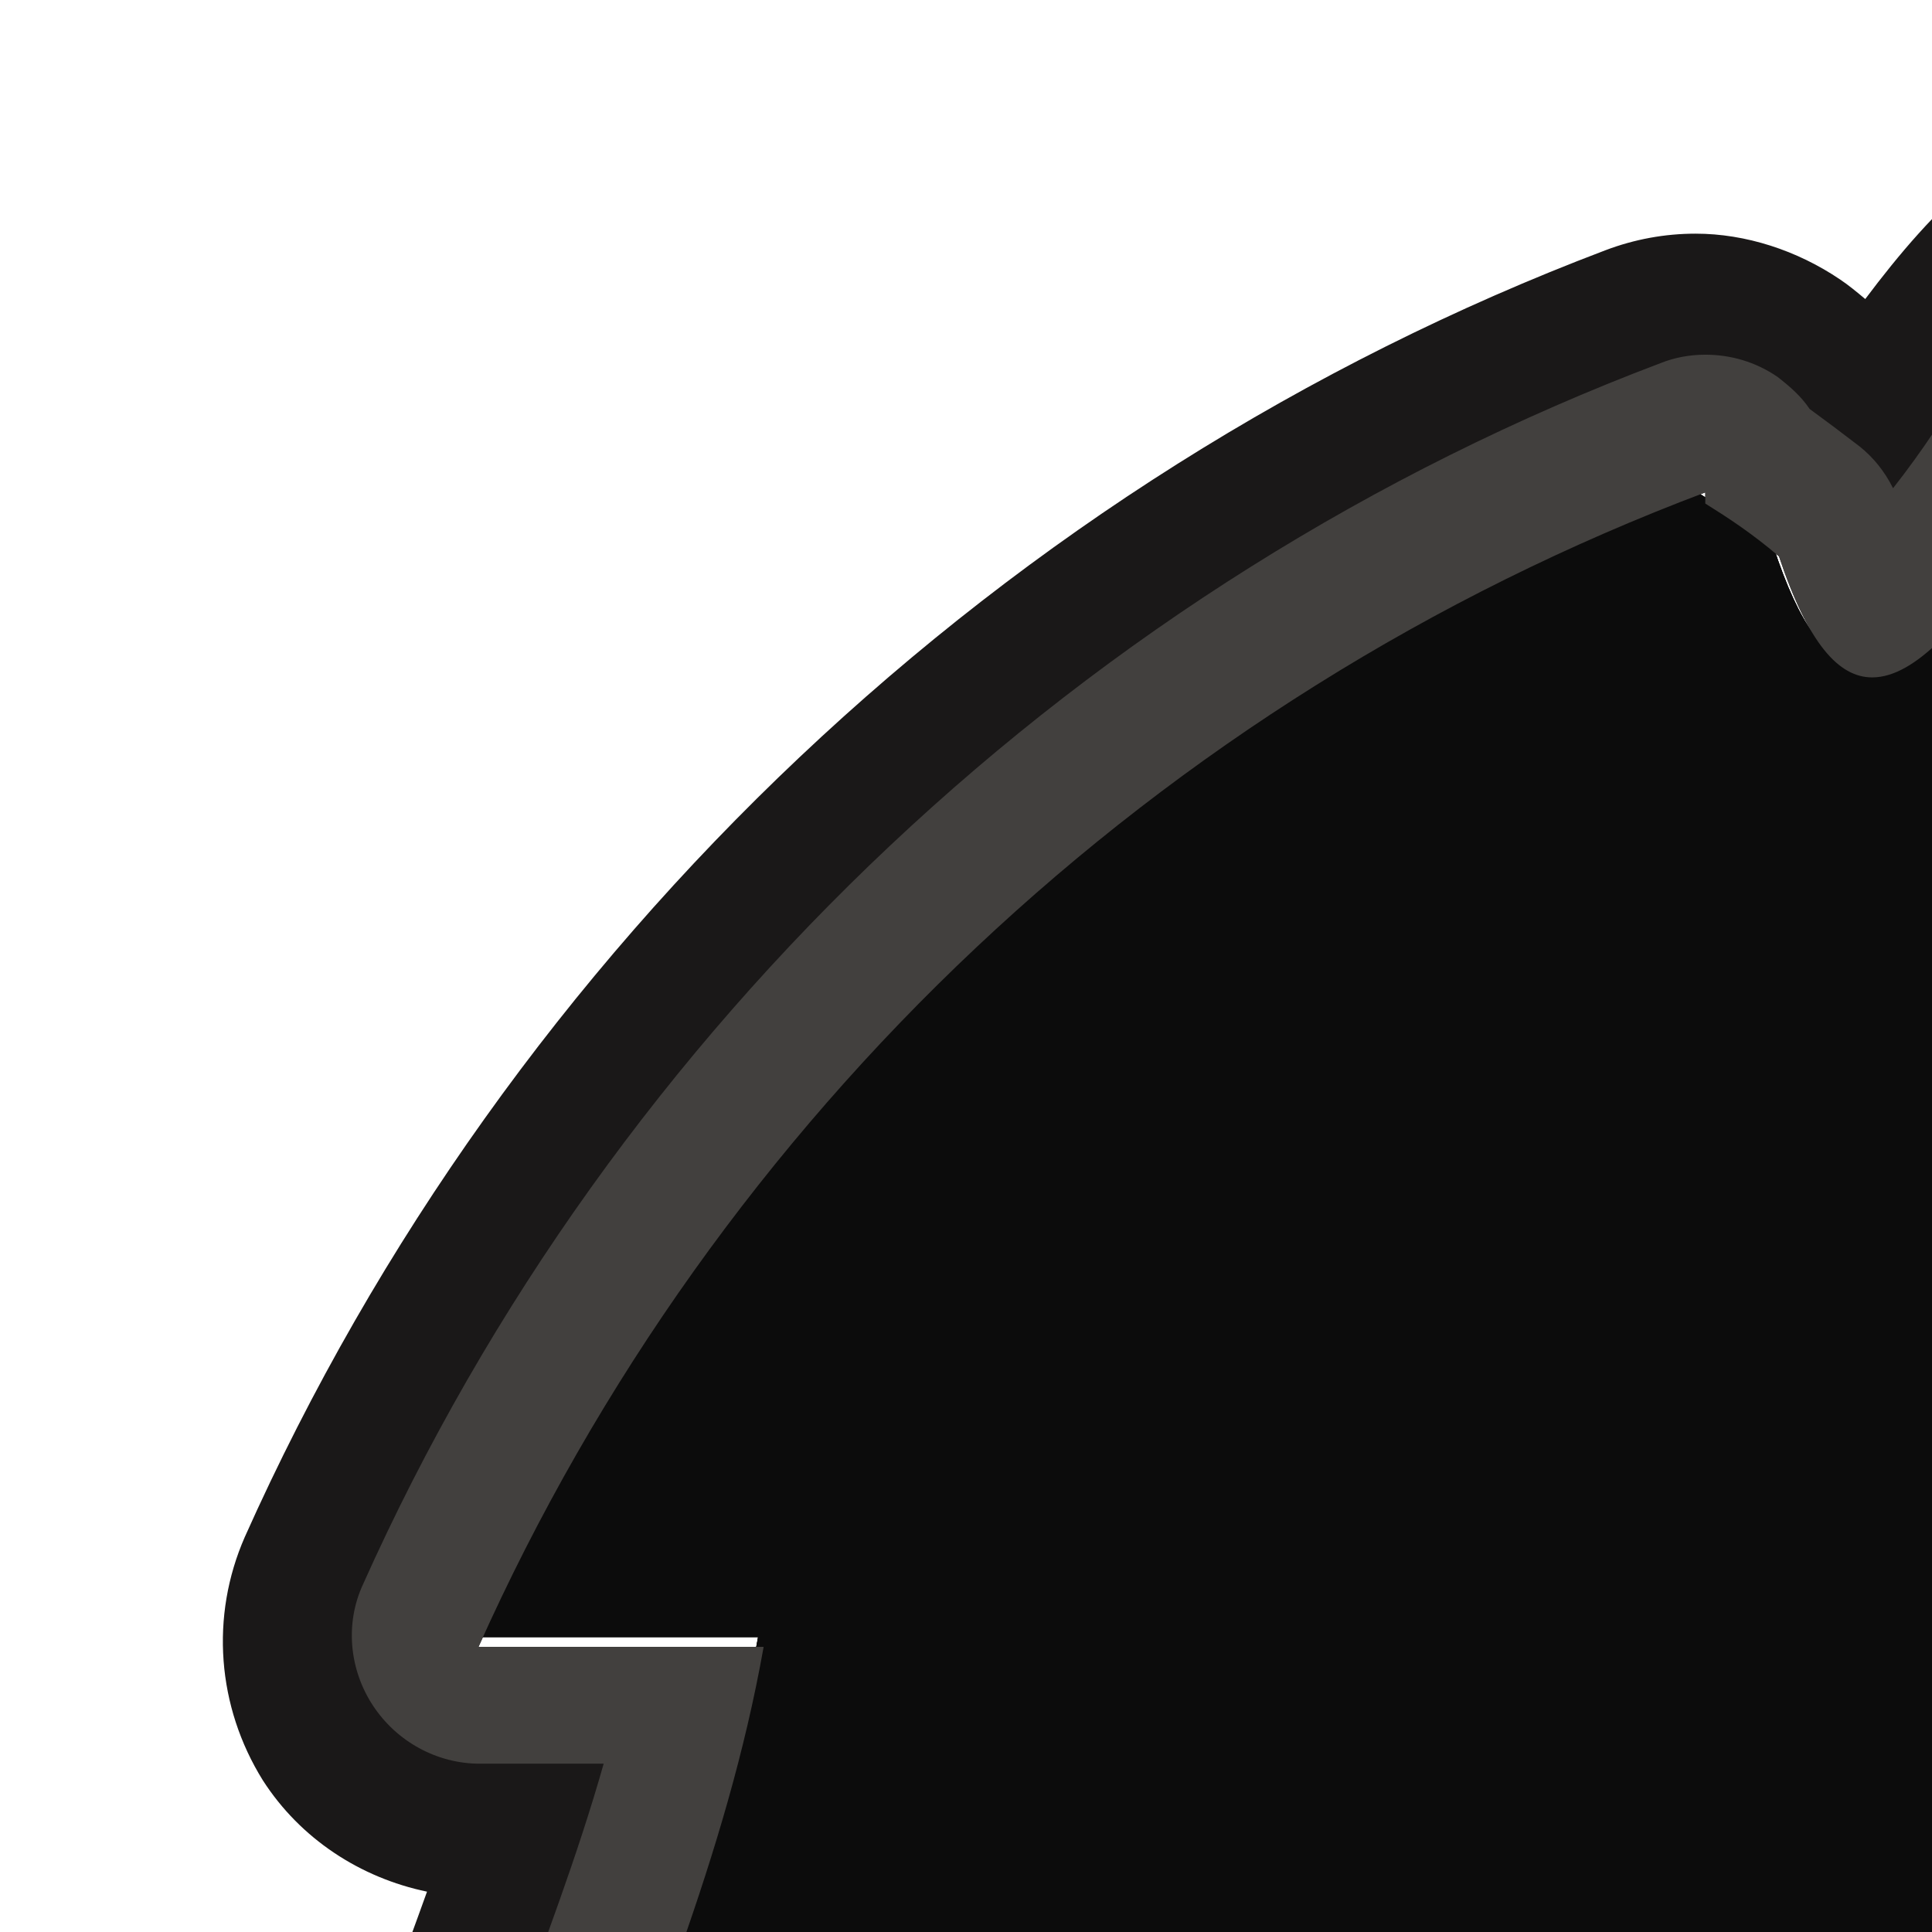 <?xml version="1.0" encoding="UTF-8"?>
<svg id="Layer_2" data-name="Layer 2" xmlns="http://www.w3.org/2000/svg" xmlns:xlink="http://www.w3.org/1999/xlink" viewBox="0 0 13.89 13.89">
  <defs>
    <style>
      .cls-1 {
        fill: none;
      }

      .cls-2 {
        fill: #1a1818;
      }

      .cls-3 {
        fill: url(#linear-gradient);
      }

      .cls-4 {
        clip-path: url(#clippath-1);
      }

      .cls-5 {
        fill: #42403e;
      }

      .cls-6 {
        fill: #0c0c0c;
      }

      .cls-7 {
        clip-path: url(#clippath);
      }
    </style>
    <clipPath id="clippath">
      <rect class="cls-1" width="13.89" height="13.89"/>
    </clipPath>
    <linearGradient id="linear-gradient" x1="186.01" y1="2.48" x2="186.01" y2="61.96" gradientUnits="userSpaceOnUse">
      <stop offset=".08" stop-color="#171815"/>
      <stop offset="1" stop-color="#242424"/>
    </linearGradient>
    <clipPath id="clippath-1">
      <path class="cls-1" d="M369.62,47.71c-.49-3.64-2.13-7.31-2.06-10.9-.48-1.86-.06-3.5,1.03-5.33.32-.59.82-1.2,1.1-1.82v-1.56c-.2-.33-.55-.65-1.14-.98-3.06-2.29,1.17-4.72.07-6.98.55-2.99-1.32-5.31-1.86-8.35h1.55c-1.82-4.06-5.3-7.21-9.58-8.58-.23.06-.21.12.17.17-.04.75-4.7.24-9.65.84-4.95,1.19-10.19-2.11-11.4-.18-3.33,1.22-6.58-2.99-9.82-.94-3.25,1.27-6.49,1.85-9.81,1.01-2.76.04-5.6-1.01-8.44-1.64h-6.55c-.97.32-1.93.83-2.88,1.59-3.39,1-6.12-2.16-9.59-.89-3.96.53-8.06.06-11.98,1.82-.88-1.36-1.51-2.19-2.13-2.52h-1.36c-.32.15-.68.38-1.09.7-1.34.23-2.78,3.83-4.12-.12-2.1,2.59-3.83.31-6.02.03-2.34-1.15-5.03,1.73-7.41-.05-2.08,1.52-4.44.26-6.47-.05-.44.36-.94.22-1.11.76-2.78-2.04-5.58,1.27-8.29.18-4.45.36-8.97.74-13.43-.02-4.11-1.59-8.27.24-12.37-.49-3.37-2.42-6.45.67-9.73.23-2.41.73-3.78,1.46-5.56-.92-.05-.1-.09-.19-.14-.27h-1.84c-.96,1-1.96,2.64-3.05.91-3.34-.9-6-.39-9.79,1.03-3.94-2.3-10.28-2.11-13.45-.26-2.66-.07-4.68.63-7.19.97-3.01-1.75-4.45-2.47-7.3-1.67-1.67-.64-3.27-.92-4.84-.99h-1.76c-2.66.11-5.32.66-8.26.92-.39-.33-.77-.64-1.15-.92h-11.16c-.3.05-.57.09-.76.05-.65,1.51-3.78-.03-4.4.09-1.94,1.71-5.57,1.02-7.67.49-2.51-1.44-4.32.16-6.84-.42-.16-.09-.32-.16-.49-.21h-1.66c-2.06.48-4.22,2.29-6.18.46-.19-.19-.39-.33-.6-.46h-4.69c-.83.21-1.6.41-2.23.46-2.14-.7-3.55,3.39-6.1.41-1.68-.46-3.48-.68-5.19-.86h-1.5c-3.12.66-5.86,2.58-9.03,0h-.8c-2.78.93-5.55,1.98-8.33,0h-.44c-2.31,2.46-3.9-.45-5.8.71-1.24.49-2.15,1.26-3.47-.71h-.55c-1.65,1.47-3.57,1.62-5.19.84-.5.41-4.06-.52-5.23-.47-4.55,1.51-9.56-1.41-14.11.53-2.73.09-5.45.82-8.17.7-.65-.71-1.2-1.25-1.71-1.59h-.87c-.57,0-1.12.03-1.67.09-.02.02-.05.02-.07.04-.02-.01-.03-.01-.05-.02-.19.02-.37.06-.55.08-.89.72-1.92,3.57-2.66,1.28-.2-.16-.37-.28-.53-.38v-.08c-3.93,1.48-7.11,4.48-8.82,8.3h2.05c-.54,3.04-2.41,5.36-1.86,8.35-1.1,2.26,3.13,4.69.07,6.98-2.59,1.43-.81,2.94-.04,4.36,1.08,1.83,1.5,3.47,1.03,5.33.08,4.32-2.32,8.78-2.18,13.14,1.21,5.12,4.91,9.26,9.76,11.08v-1.95c.16-.1.33-.21.53-.38.92-2.82,2.26,2.18,3.26,1.34,1.61,1.13,2.59.42,4.32-1.46,2.73-.12,5.44.61,8.17.7,4.55,1.93,9.56-.99,14.11.53,1.17.04,4.74-.88,5.23-.47,1.74-.84,3.82-.63,5.54,1.15,1.43-2.37,2.36-1.54,3.67-1.03,1.94,1.19,3.56-1.92,5.97.9,3.05-2.39,6.1-.98,9.15,0,3.45-3.04,6.38-.61,9.81-.08,1.98-.21,4.15-.42,6.14-.97,2.55-2.98,3.96,1.11,6.1.41,2,.14,5.55,1.98,7.52,0,2.65-2.49,5.68,1.73,8.33.25,2.52-.58,4.33,1.02,6.84-.42,2.09-.53,5.72-1.22,7.67.49.62.12,3.75-1.41,4.4.09.89-.15,3.28.98,4.35.15,3.13,3.03,5.69,1.52,8.72-1.02,5.31.47,9.72,1.9,14.85-.07,2.85.8,4.29.07,7.3-1.67,2.51.34,4.53,1.04,7.19.97,3.17,1.86,9.51,2.04,13.45-.26,3.79,1.42,6.46,1.93,9.79,1.03,1.86-2.95,3.48,3.94,5.03.64,1.79-2.38,3.16-1.64,5.56-.92,3.28-.44,6.36,2.66,9.73.23,4.1-.73,8.26,1.09,12.37-.49,4.46-.76,8.98-.37,13.43-.02,2.71-1.09,5.51,2.22,8.29.18.16.54.67.4,1.11.76,2.03-.31,4.38-1.57,6.47-.05,2.38-1.78,5.07,1.1,7.41-.05,2.19-.28,3.92-2.57,6.02.03,1.33-3.95,2.78-.35,4.12-.12,1.99,1.58,2.71,1.07,4.58-1.82,3.92,1.76,8.03,1.3,11.98,1.82,3.47,1.28,6.19-1.89,9.59-.89,5.84,4.66,12.01-.13,17.87-.05,3.32-.84,6.57-.26,9.81,1.01,3.25,2.05,6.49-2.16,9.82-.94,1.22,1.93,6.46-1.37,11.4-.18,4.95.6,9.6.09,9.65.84-.75.1-.11.23,1.09.32v1.27c5.29-2.2,9.11-7.2,9.63-13.15Z"/>
    </clipPath>
  </defs>
  <g id="Layer_1-2" data-name="Layer 1">
    <g class="cls-7">
      <g>
        <path class="cls-2" d="M309.78,2.48c2.79.62,5.57,1.64,8.29,1.64.05,0,.1,0,.15,0,1.07.27,2.14.4,3.2.4,2.22,0,4.42-.54,6.62-1.4.66-.41,1.31-.57,1.97-.57,2.17,0,4.34,1.74,6.55,1.74.43,0,.87-.07,1.3-.23.29-.46.8-.62,1.48-.62,1.74,0,4.56,1.07,7.54,1.07.79,0,1.59-.08,2.39-.27,4.95-.6,9.6-.09,9.65-.84-.38-.05-.4-.11-.17-.17,4.29,1.36,7.76,4.52,9.58,8.58h-1.55c.54,3.04,2.41,5.36,1.86,8.35,1.1,2.26-3.13,4.69-.07,6.98.58.32.94.65,1.14.98v1.56c-.28.61-.78,1.22-1.1,1.82-1.08,1.83-1.5,3.47-1.03,5.33-.07,3.59,1.57,7.26,2.06,10.9-.52,5.95-4.34,10.95-9.63,13.15v-1.27c-1.2-.09-1.84-.22-1.09-.32-.04-.75-4.7-.24-9.65-.84-.79-.19-1.6-.27-2.39-.27-2.97,0-5.8,1.07-7.54,1.07-.68,0-1.19-.16-1.48-.62-.44-.16-.87-.23-1.3-.23-2.21,0-4.38,1.74-6.55,1.74-.66,0-1.31-.16-1.97-.57-2.2-.86-4.4-1.4-6.62-1.4-1.06,0-2.12.12-3.2.4-.05,0-.1,0-.14,0-3.89,0-7.92,2.1-11.89,2.1-1.96,0-3.92-.51-5.83-2.04-.48-.14-.94-.2-1.4-.2-2.22,0-4.22,1.39-6.45,1.39-.56,0-1.14-.09-1.73-.31-3.96-.53-8.06-.06-11.98-1.82-1.18,1.83-1.9,2.7-2.77,2.7-.51,0-1.07-.3-1.8-.88-.87-.15-1.79-1.72-2.68-1.72-.48,0-.96.46-1.43,1.84-.74-.92-1.44-1.23-2.13-1.23-1.25,0-2.48,1.02-3.89,1.2-.41.2-.83.28-1.26.28-1.41,0-2.89-.83-4.33-.83-.62,0-1.23.15-1.82.6-.75-.55-1.54-.73-2.33-.73-1.41,0-2.84.59-4.13.78-.44-.36-.94-.22-1.11-.76-.68.5-1.37.68-2.05.68-1.69,0-3.37-1.09-5.03-1.09-.4,0-.81.06-1.21.23-2.56-.2-5.15-.42-7.73-.42-1.9,0-3.81.12-5.7.44-1.33.52-2.67.67-4.01.67-2.04,0-4.08-.36-6.11-.36-.75,0-1.5.05-2.24.18-.97.7-1.91.94-2.85.94-2.09,0-4.12-1.21-6.22-1.21-.22,0-.44.01-.67.04-1.17-.35-2.09-.71-2.94-.71-.9,0-1.71.4-2.63,1.62-.31.66-.63.91-.95.91-.97,0-1.98-2.31-3.07-2.31-.33,0-.66.21-1.01.75-1.13.3-2.18.45-3.23.45-2.04,0-4.06-.54-6.56-1.48-1.99,1.16-4.58,1.69-7.07,1.69s-4.8-.51-6.38-1.43c-.12,0-.24,0-.36,0-2.48,0-4.43-.65-6.83-.97-2.18,1.27-3.54,2-5.21,2-.63,0-1.31-.1-2.09-.33-1.97.76-3.83,1.01-5.68,1.01-2.97,0-5.9-.66-9.17-.94-1.84,1.54-3.5,2.7-5.23,2.7-1.12,0-2.26-.49-3.49-1.68-.29.23-.68.31-1.11.31-1.05,0-2.34-.47-3.05-.47-.07,0-.13,0-.19.01-.22-.5-.71-.67-1.29-.67-1.1,0-2.51.58-3.02.58-.03,0-.06,0-.08,0-.93-.82-2.24-1.09-3.59-1.09-1.47,0-2.99.32-4.08.6-.83.48-1.59.62-2.32.62-1.1,0-2.15-.33-3.32-.33-.39,0-.79.04-1.21.13-.41.23-.84.32-1.27.32-1.66,0-3.42-1.38-5.11-1.38-.66,0-1.32.21-1.95.81-.68.68-1.54.91-2.47.91-1.76,0-3.74-.82-5.05-.91-.17.06-.34.08-.51.08-1.31,0-2.39-1.59-3.72-1.59-.57,0-1.18.29-1.87,1.1-1.98.55-4.15.75-6.14.97-2.16-.33-4.12-1.42-6.14-1.42-1.19,0-2.39.38-3.67,1.5-1.81-.58-3.62-1.32-5.43-1.32-1.24,0-2.48.34-3.72,1.32-.8-.94-1.52-1.22-2.19-1.22-.99,0-1.87.61-2.79.61-.33,0-.65-.08-.99-.28-.63-.25-1.18-.57-1.73-.57-.6,0-1.2.37-1.94,1.59-1.09-1.13-2.32-1.63-3.52-1.63-.69,0-1.38.17-2.02.48-.09-.07-.28-.1-.54-.1-1.14,0-3.58.58-4.61.58-.03,0-.06,0-.09,0-1.01-.34-2.05-.45-3.1-.45-2.4,0-4.87.61-7.28.61-1.27,0-2.52-.17-3.74-.69-2.53-.09-5.04-.72-7.56-.72-.2,0-.41,0-.61.01-1.17,1.27-1.99,2.01-2.9,2.01-.44,0-.9-.17-1.42-.54-.08.07-.16.1-.24.1-.73,0-1.6-2.31-2.35-2.31-.24,0-.47.24-.67.87-.2.16-.37.28-.53.38v1.95c-4.85-1.83-8.55-5.97-9.76-11.08-.14-4.36,2.27-8.82,2.18-13.14.48-1.86.06-3.5-1.03-5.33-.77-1.42-2.55-2.93.04-4.36,3.06-2.29-1.17-4.72-.07-6.98-.55-2.99,1.32-5.31,1.86-8.35h-2.05c1.71-3.82,4.89-6.82,8.82-8.3v.08c.16.1.33.21.53.38.21.63.43.87.67.87.63,0,1.34-1.63,1.99-2.15.18-.03.37-.06.55-.08.02.01.03,0,.05.02.02-.02.05-.02.07-.04.55-.06,1.11-.09,1.67-.09h.87c.51.34,1.06.88,1.71,1.59.2,0,.41.01.61.01,2.52,0,5.04-.63,7.56-.72,1.22-.52,2.47-.69,3.74-.69,2.41,0,4.88.61,7.28.61,1.05,0,2.08-.12,3.1-.45.03,0,.06,0,.09,0,1.02,0,3.47.58,4.61.58.26,0,.45-.03.54-.1.63.31,1.31.47,1.99.47,1.08,0,2.19-.41,3.2-1.31h.55c.65.97,1.2,1.28,1.74,1.28s1.1-.32,1.73-.56c.34-.21.67-.28,1-.28.91,0,1.8.6,2.78.6.62,0,1.28-.24,2.02-1.02h.44c1.16.83,2.31,1.12,3.47,1.12,1.62,0,3.24-.58,4.86-1.12h.8c1.2.97,2.33,1.31,3.45,1.31,1.84,0,3.64-.9,5.58-1.31h1.5c1.72.19,3.52.4,5.19.86.7.82,1.31,1.1,1.87,1.1,1.33,0,2.4-1.59,3.72-1.59.17,0,.33.03.51.08.62-.04,1.4-.25,2.23-.46h4.69c.21.12.42.27.6.46.63.59,1.28.81,1.95.81,1.39,0,2.83-.94,4.23-1.26h1.66c.16.05.33.12.49.21.42.1.82.13,1.21.13,1.17,0,2.21-.33,3.32-.33.73,0,1.48.14,2.32.62,1.09.28,2.61.6,4.08.6,1.35,0,2.66-.27,3.59-1.09.02,0,.05,0,.08,0,.51,0,1.92.58,3.02.58.58,0,1.07-.16,1.29-.67.05,0,.11.01.17.01.17,0,.37-.03.58-.07h11.16c.38.29.76.59,1.15.92,2.94-.26,5.6-.81,8.26-.92h1.76c1.57.07,3.17.35,4.84.99.78-.22,1.46-.33,2.09-.33,1.67,0,3.02.73,5.21,2,2.4-.32,4.34-.97,6.83-.97.12,0,.24,0,.36,0,1.57-.92,3.92-1.43,6.37-1.43,2.49,0,5.09.53,7.07,1.69,2.51-.94,4.52-1.48,6.56-1.48,1.05,0,2.1.14,3.23.45.34.54.68.75,1.01.75.71,0,1.39-.98,2.04-1.67h1.84c.05.08.09.17.14.27.92,1.22,1.73,1.62,2.63,1.62.85,0,1.77-.35,2.94-.71.22.03.44.04.67.04,2.1,0,4.13-1.21,6.22-1.21.93,0,1.88.24,2.85.94.75.13,1.49.18,2.24.18,2.03,0,4.08-.36,6.11-.36,1.34,0,2.68.16,4.01.67,1.89.32,3.79.44,5.7.44,2.58,0,5.17-.21,7.73-.42.4.16.8.23,1.21.23,1.66,0,3.34-1.09,5.03-1.09.68,0,1.37.18,2.05.68.16-.54.67-.4,1.11-.76,1.3.2,2.72.78,4.13.78.79,0,1.58-.19,2.33-.74.59.44,1.2.6,1.82.6,1.44,0,2.92-.83,4.33-.83.43,0,.85.08,1.26.28,1.41.18,2.64,1.2,3.89,1.2.69,0,1.39-.31,2.13-1.23.47,1.38.95,1.84,1.43,1.84.9,0,1.81-1.57,2.68-1.72.41-.33.77-.56,1.09-.7h1.36c.62.34,1.25,1.16,2.13,2.52,3.92-1.76,8.03-1.3,11.98-1.82.6-.22,1.17-.31,1.73-.31,2.23,0,4.23,1.39,6.45,1.39.46,0,.92-.06,1.4-.2.95-.76,1.92-1.27,2.88-1.59h6.55M309.78.65h-6.55c-.2,0-.39.03-.57.09-1.1.36-2.15.91-3.12,1.64-.19.04-.38.05-.58.05-.81,0-1.7-.29-2.64-.6-1.12-.37-2.4-.79-3.81-.79-.74,0-1.46.12-2.16.35-1.09.14-2.2.2-3.38.26-2.44.13-4.95.27-7.49,1.12-.66-.91-1.25-1.52-1.96-1.9-.27-.14-.56-.22-.87-.22h-1.36c-.26,0-.51.05-.75.16-.38.17-.77.4-1.2.72-.6.24-1.09.65-1.5,1.02,0-.02-.02-.05-.02-.07-.21-.63-.76-1.1-1.41-1.22-.11-.02-.22-.03-.32-.03-.55,0-1.07.25-1.43.68-.2.25-.49.55-.71.55-.28,0-.78-.22-1.27-.43-.61-.27-1.3-.57-2.1-.71-.55-.23-1.15-.34-1.79-.34-.96,0-1.85.26-2.65.48-.63.18-1.22.35-1.68.35-.3,0-.51-.07-.73-.23-.32-.24-.71-.36-1.1-.36s-.76.12-1.08.35c-.36.27-.75.38-1.26.38-.64,0-1.38-.19-2.16-.39-.55-.14-1.12-.29-1.69-.37-.09-.01-.19-.02-.28-.02-.39,0-.77.12-1.08.35-.02,0-.03.01-.05.02-.04.02-.09.03-.15.05-.59-.23-1.22-.34-1.87-.34-1.14,0-2.18.34-3.1.64-.72.23-1.39.45-1.93.45-.2,0-.37-.03-.53-.09-.22-.09-.45-.13-.68-.13-.05,0-.1,0-.15,0l-.24.02c-2.41.19-4.91.39-7.34.39-1.93,0-3.64-.13-5.22-.38-1.35-.49-2.78-.72-4.49-.72-1.1,0-2.18.1-3.22.19-1.01.09-1.96.17-2.89.17-.57,0-1.08-.03-1.55-.1-1.09-.69-2.25-1.02-3.53-1.02-1.31,0-2.54.36-3.62.68-.93.27-1.81.53-2.6.53-.15,0-.29,0-.42-.03-.08-.01-.16-.02-.24-.02-.18,0-.36.03-.53.08-.23.07-.45.14-.66.21-.72.23-1.34.42-1.74.42-.16,0-.46,0-1.07-.77-.04-.07-.08-.14-.11-.21-.33-.57-.93-.92-1.59-.92h-1.84c-.5,0-.98.2-1.32.57-.15.16-.31.34-.47.52-.05.06-.11.12-.17.19-.18-.14-.39-.24-.61-.3-1.27-.34-2.49-.51-3.71-.51-1.9,0-3.81.38-6.42,1.31-2.03-.98-4.55-1.52-7.21-1.52-2.58,0-5.03.52-6.83,1.43-1.74.01-3.22.3-4.66.58-.56.11-1.13.22-1.71.32-1.85-1.06-3.52-1.92-5.57-1.92-.63,0-1.29.08-2,.24-1.54-.53-3.14-.83-4.86-.9-.03,0-.05,0-.08,0h-1.76s-.05,0-.08,0c-1.6.07-3.14.28-4.77.5-.92.13-1.87.25-2.83.36-.22-.17-.42-.34-.62-.49-.32-.24-.71-.37-1.11-.37h-11.16c-.11,0-.21,0-.32.03-.13.02-.2.03-.24.04-.07,0-.13-.01-.2-.01-.55,0-1.06.25-1.41.66-.41-.03-1-.19-1.45-.31-.56-.15-1.01-.27-1.46-.27-.15,0-.3.01-.45.04-.31.06-.61.21-.85.42-.59.52-1.62.63-2.38.63-.95,0-2.07-.16-3.41-.49-.94-.49-1.92-.73-2.99-.73-.68,0-1.29.09-1.89.18-.5.08-.98.15-1.43.15-.21,0-.41-.02-.6-.05-.18-.08-.36-.15-.55-.21-.18-.05-.36-.08-.54-.08h-1.66c-.14,0-.28.02-.42.05-.68.16-1.31.41-1.92.66-.69.28-1.4.56-1.89.56-.22,0-.41-.05-.68-.29-.27-.27-.58-.5-.95-.72-.28-.16-.6-.25-.92-.25h-4.69c-.15,0-.3.02-.44.05l-.26.07c-.52.13-1.02.26-1.4.31-.21-.04-.42-.06-.63-.06-1.21,0-2.12.61-2.86,1.1-.25.17-.66.44-.84.49-.06-.03-.23-.14-.5-.45-.24-.28-.55-.48-.91-.58-1.8-.49-3.69-.73-5.48-.92-.07,0-.13-.01-.2-.01h-1.5c-.13,0-.25.01-.38.04-.8.17-1.55.4-2.27.63-1.05.33-2.05.64-2.93.64-.83,0-1.54-.28-2.3-.89-.33-.27-.74-.41-1.16-.41h-.8c-.2,0-.39.03-.58.09l-.35.12c-1.4.47-2.73.91-3.93.91-.89,0-1.66-.25-2.4-.78-.31-.22-.68-.34-1.07-.34h-.44c-.51,0-.99.21-1.34.58-.42.44-.62.44-.68.44-.21,0-.53-.1-.87-.22-.52-.17-1.17-.38-1.91-.38-.64,0-1.24.16-1.8.46-.13.05-.27.11-.39.17-.13.06-.3.13-.42.18-.07-.08-.18-.21-.33-.42-.34-.51-.91-.81-1.52-.81h-.55c-.45,0-.89.17-1.22.47-.62.56-1.29.84-1.97.84-.4,0-.8-.1-1.2-.29-.25-.12-.53-.18-.8-.18-.21,0-.41.03-.61.1-.46-.01-1.34-.16-2.06-.28-.95-.15-1.84-.3-2.48-.3-.06,0-.11,0-.16,0-.17,0-.34.04-.51.09-.73.24-1.55.36-2.52.36-1.08,0-2.21-.14-3.4-.29-1.26-.16-2.55-.32-3.88-.32-1.54,0-2.89.23-4.13.7-1.15.06-2.27.21-3.36.36-1.26.17-2.45.33-3.62.34-.48-.49-.98-.95-1.5-1.3-.3-.2-.65-.31-1.01-.31h-.87c-.6,0-1.23.03-1.87.1-.05,0-.09.01-.14.02-.15.02-.3.04-.44.07l-.17.03c-.32.05-.62.18-.88.38-.31.25-.58.57-.82.89-.06-.05-.12-.1-.18-.14-.31-.21-.68-.33-1.04-.33-.22,0-.44.04-.65.12C7.24,3.43,3.66,6.8,1.76,11.05c-.25.57-.2,1.22.13,1.75.27.42.7.7,1.18.8-.09.25-.18.5-.28.75-.61,1.63-1.3,3.47-1.06,5.61-.44,1.52.23,2.89.74,3.93.63,1.29.65,1.38.21,1.72-1.15.66-1.85,1.5-2.09,2.48-.37,1.52.45,2.75,1.05,3.65.15.23.3.45.4.64.01.02.02.04.03.06.91,1.54,1.15,2.68.83,3.94-.04.16-.06.33-.06.49.04,1.88-.48,3.87-1.03,5.97-.61,2.32-1.23,4.72-1.15,7.19,0,.12.02.24.05.36,1.34,5.69,5.42,10.31,10.89,12.38.21.08.43.12.65.12.37,0,.73-.11,1.04-.33.44-.31.73-.79.78-1.32.43.41.95.73,1.62.76.59.3,1.18.45,1.77.45,1.47,0,2.61-.9,3.7-2.02,1.17.02,2.36.18,3.62.34,1.09.15,2.21.3,3.36.36,1.23.47,2.59.7,4.13.7,1.32,0,2.62-.16,3.88-.32,1.19-.15,2.32-.29,3.4-.29.96,0,1.79.12,2.52.36.16.05.34.09.51.09.05,0,.1,0,.16,0,.65,0,1.54-.15,2.48-.3.72-.12,1.6-.26,2.06-.28.2.07.4.1.61.1.27,0,.54-.06.8-.18.4-.19.81-.29,1.22-.29.78,0,1.52.36,2.2,1.07.35.36.82.56,1.32.56.07,0,.14,0,.2-.01.57-.06,1.07-.39,1.36-.87.22-.37.39-.57.48-.67.11.04.28.12.42.18.13.06.26.12.4.17.56.31,1.16.46,1.8.46.75,0,1.4-.22,1.92-.39.34-.11.66-.22.87-.22.25,0,.57.31.8.58.36.42.88.64,1.39.64.4,0,.8-.13,1.13-.39.8-.63,1.63-.93,2.59-.93,1.2,0,2.52.44,3.92.91.32.11.64.21.96.32.18.06.37.09.56.09.44,0,.87-.16,1.21-.46,1.05-.92,1.87-1.04,2.46-1.04.88,0,1.87.31,2.93.64.92.29,1.88.59,2.93.75.09.01.19.02.28.02.07,0,.13,0,.2-.01l.42-.04c1.88-.2,4.02-.43,6.01-.98.35-.1.67-.3.91-.58.27-.32.44-.42.5-.45.18.05.59.32.84.49.74.49,1.65,1.1,2.86,1.1.21,0,.42-.02.63-.06.38.06.88.18,1.4.31,1.07.27,2.29.58,3.53.58,1.53,0,2.79-.48,3.74-1.43.26-.24.45-.29.67-.29.49,0,1.2.29,1.89.56.95.38,2.04.82,3.22.82.66,0,1.29-.14,1.87-.41.19-.03.39-.05.6-.05.45,0,.93.07,1.43.15.59.09,1.2.18,1.89.18,1.07,0,2.05-.24,2.99-.73,1.34-.33,2.46-.49,3.41-.49.76,0,1.78.11,2.38.63.24.21.53.36.85.42.14.03.29.04.45.04.45,0,.89-.12,1.46-.27.44-.12,1.03-.28,1.45-.31.35.42.86.66,1.41.66.07,0,.14,0,.22-.01.16.01.55.1.82.16.67.15,1.43.31,2.2.31.25,0,.49-.02.72-.06,1.25.96,2.53,1.43,3.88,1.43,2.2,0,4.13-1.28,5.81-2.64.96.1,1.91.23,2.83.36,1.96.27,3.82.52,5.76.52,2.07,0,3.96-.3,5.77-.93.71.16,1.37.24,2,.24,2.05,0,3.72-.86,5.57-1.92.58.09,1.15.21,1.71.32,1.44.28,2.92.57,4.66.58,1.8.91,4.25,1.43,6.83,1.43s5.19-.53,7.21-1.52c2.62.93,4.52,1.31,6.42,1.31,1.22,0,2.43-.17,3.71-.51.22-.06.43-.16.61-.3.06.07.12.14.17.19.68.77,1.52,1.73,2.82,1.73.73,0,1.75-.31,2.51-1.77.61-.77.9-.77,1.07-.77.4,0,1.02.2,1.74.42.21.07.43.14.66.21.17.05.35.08.53.08.08,0,.16,0,.24-.02.13-.02.28-.03.42-.03.79,0,1.67.26,2.6.53,1.08.32,2.31.68,3.62.68s2.44-.34,3.53-1.02c.48-.06.99-.1,1.55-.1.93,0,1.89.08,2.89.17,1.04.09,2.12.19,3.22.19,1.71,0,3.14-.23,4.49-.72,1.58-.26,3.29-.38,5.22-.38,2.43,0,4.93.2,7.34.39l.25.02s.1,0,.15,0c.23,0,.47-.04.68-.13.16-.06.33-.09.53-.09.54,0,1.21.22,1.93.45.92.3,1.96.64,3.1.64.66,0,1.28-.11,1.87-.34.06.02.11.04.15.05.02,0,.03.01.05.02.31.23.69.35,1.08.35.09,0,.19,0,.28-.02.58-.09,1.15-.23,1.69-.37.78-.2,1.52-.39,2.16-.39.5,0,.89.12,1.26.38.32.23.7.35,1.08.35s.77-.12,1.1-.36c.22-.16.43-.23.73-.23.47,0,1.06.17,1.68.35.79.23,1.69.48,2.64.48.63,0,1.23-.11,1.79-.34.8-.15,1.48-.44,2.1-.71.48-.21.99-.43,1.27-.43.22,0,.5.3.71.55.35.43.88.68,1.43.68.11,0,.22,0,.32-.03.66-.12,1.2-.59,1.41-1.22,0-.02.02-.05.02-.07.41.37.89.79,1.5,1.02.74.55,1.62,1.06,2.66,1.06,1.52,0,2.59-1.06,3.48-2.3,2.53.84,5.04.98,7.48,1.12,1.17.06,2.28.13,3.38.26.69.23,1.42.35,2.16.35,1.41,0,2.69-.42,3.81-.79.94-.31,1.83-.6,2.64-.6.2,0,.39.02.58.05,1.97,1.47,4.15,2.19,6.65,2.19,2.23,0,4.39-.57,6.48-1.12,1.91-.5,3.72-.98,5.41-.98h.12s.02,0,.02,0c.15,0,.3-.02.45-.06.89-.22,1.81-.34,2.75-.34,1.76,0,3.66.4,5.81,1.22.85.5,1.79.76,2.78.76,1.43,0,2.76-.53,3.92-.99.96-.38,1.87-.74,2.63-.74.11,0,.21,0,.3.02.51.45,1.29.82,2.48.82.94,0,1.97-.22,3.17-.47,1.35-.28,2.87-.6,4.37-.6.71,0,1.35.07,1.96.22.07.02.14.03.21.04,2.3.28,4.5.32,6.26.36.66.01,1.41.03,1.98.06.25.23.57.39.91.49.08.49.37.93.79,1.21.31.2.66.31,1.02.31.24,0,.48-.05.7-.14,6.06-2.52,10.18-8.14,10.75-14.68.01-.13,0-.27,0-.4-.21-1.58-.62-3.14-1.01-4.64-.55-2.1-1.07-4.09-1.03-5.97,0-.17-.02-.33-.06-.49-.32-1.26-.08-2.4.83-3.94.01-.02.02-.04.03-.06.1-.19.25-.4.4-.64.25-.38.54-.81.76-1.29.11-.24.17-.5.17-.77v-1.56c0-.34-.09-.67-.27-.96-.37-.6-.92-1.11-1.69-1.56-.45-.34-.43-.43.21-1.72.51-1.03,1.18-2.41.74-3.93.24-2.14-.45-3.97-1.06-5.61-.11-.3-.23-.6-.33-.9.3-.14.55-.37.74-.65.34-.52.39-1.18.14-1.75-2.05-4.57-5.95-8.06-10.7-9.58-.18-.06-.37-.09-.56-.09-.15,0-.3.02-.44.05-.42.11-.75.3-.99.54-.57.03-1.34.05-2,.06-1.76.04-3.96.08-6.26.36-.07,0-.14.02-.21.04-.6.15-1.24.22-1.96.22-1.5,0-3.02-.32-4.37-.6-1.19-.25-2.23-.47-3.17-.47-1.18,0-1.97.37-2.48.82-.1.01-.2.02-.3.02-.76,0-1.67-.36-2.63-.74-1.17-.47-2.49-.99-3.92-.99-.99,0-1.92.25-2.78.76-2.14.82-4.04,1.22-5.81,1.22-.93,0-1.86-.11-2.75-.34-.15-.04-.3-.06-.45-.06,0,0-.02,0-.02,0h-.12c-1.7,0-3.5-.47-5.41-.98-.81-.21-1.64-.43-2.48-.62-.13-.03-.26-.04-.4-.04h0Z"/>
        <path class="cls-3" d="M369.62,47.71c-.49-3.64-2.13-7.31-2.06-10.9-.48-1.86-.06-3.5,1.03-5.33.32-.59.82-1.2,1.1-1.82v-1.56c-.2-.33-.55-.65-1.14-.98-3.06-2.29,1.17-4.72.07-6.98.55-2.99-1.32-5.31-1.86-8.35h1.55c-1.82-4.06-5.3-7.21-9.58-8.58-.23.06-.21.12.17.17-.04.75-4.7.24-9.65.84-4.95,1.19-10.19-2.11-11.4-.18-3.33,1.22-6.58-2.99-9.82-.94-3.25,1.27-6.49,1.85-9.81,1.01-2.76.04-5.6-1.01-8.44-1.64h-6.55c-.97.32-1.93.83-2.88,1.59-3.39,1-6.12-2.16-9.59-.89-3.96.53-8.06.06-11.98,1.82-.88-1.36-1.51-2.19-2.13-2.52h-1.36c-.32.15-.68.38-1.09.7-1.34.23-2.78,3.83-4.12-.12-2.1,2.59-3.83.31-6.02.03-2.34-1.15-5.03,1.73-7.41-.05-2.08,1.52-4.44.26-6.47-.05-.44.36-.94.22-1.11.76-2.78-2.04-5.58,1.27-8.29.18-4.45.36-8.97.74-13.43-.02-4.11-1.59-8.27.24-12.37-.49-3.37-2.42-6.45.67-9.73.23-2.41.73-3.78,1.46-5.56-.92-.05-.1-.09-.19-.14-.27h-1.84c-.96,1-1.96,2.64-3.05.91-3.34-.9-6-.39-9.79,1.03-3.94-2.3-10.28-2.11-13.45-.26-2.66-.07-4.68.63-7.19.97-3.01-1.75-4.45-2.47-7.3-1.67-1.67-.64-3.27-.92-4.84-.99h-1.76c-2.66.11-5.32.66-8.26.92-.39-.33-.77-.64-1.15-.92h-11.16c-.3.05-.57.09-.76.05-.65,1.51-3.78-.03-4.4.09-1.94,1.71-5.57,1.02-7.67.49-2.51-1.44-4.32.16-6.84-.42-.16-.09-.32-.16-.49-.21h-1.66c-2.06.48-4.22,2.29-6.18.46-.19-.19-.39-.33-.6-.46h-4.69c-.83.21-1.6.41-2.23.46-2.14-.7-3.55,3.39-6.1.41-1.68-.46-3.48-.68-5.19-.86h-1.5c-3.12.66-5.86,2.58-9.03,0h-.8c-2.78.93-5.55,1.98-8.33,0h-.44c-2.31,2.46-3.9-.45-5.8.71-1.24.49-2.15,1.26-3.47-.71h-.55c-1.65,1.47-3.57,1.62-5.19.84-.5.41-4.06-.52-5.23-.47-4.55,1.51-9.56-1.41-14.11.53-2.73.09-5.45.82-8.17.7-.65-.71-1.2-1.25-1.71-1.59h-.87c-.57,0-1.12.03-1.67.09-.02.02-.05.02-.07.04-.02-.01-.03-.01-.05-.02-.19.02-.37.06-.55.08-.89.72-1.92,3.57-2.66,1.28-.2-.16-.37-.28-.53-.38v-.08c-3.93,1.48-7.11,4.48-8.82,8.3h2.05c-.54,3.04-2.41,5.36-1.86,8.35-1.1,2.26,3.13,4.69.07,6.98-2.59,1.43-.81,2.94-.04,4.36,1.08,1.83,1.5,3.47,1.03,5.33.08,4.32-2.32,8.78-2.18,13.14,1.21,5.12,4.91,9.26,9.76,11.08v-1.95c.16-.1.33-.21.53-.38.92-2.82,2.26,2.18,3.26,1.34,1.61,1.13,2.59.42,4.32-1.46,2.73-.12,5.44.61,8.17.7,4.55,1.93,9.56-.99,14.11.53,1.17.04,4.74-.88,5.23-.47,1.74-.84,3.82-.63,5.54,1.15,1.43-2.37,2.36-1.54,3.67-1.03,1.94,1.19,3.56-1.92,5.97.9,3.05-2.39,6.1-.98,9.15,0,3.45-3.04,6.38-.61,9.81-.08,1.98-.21,4.15-.42,6.14-.97,2.55-2.98,3.96,1.11,6.1.41,2,.14,5.55,1.98,7.52,0,2.65-2.49,5.68,1.73,8.33.25,2.52-.58,4.33,1.02,6.84-.42,2.09-.53,5.72-1.22,7.67.49.62.12,3.75-1.41,4.4.09.89-.15,3.28.98,4.35.15,3.13,3.03,5.69,1.52,8.72-1.02,5.31.47,9.72,1.9,14.85-.07,2.85.8,4.29.07,7.3-1.67,2.51.34,4.53,1.04,7.19.97,3.17,1.86,9.51,2.04,13.45-.26,3.79,1.42,6.46,1.93,9.79,1.03,1.86-2.95,3.48,3.94,5.03.64,1.79-2.38,3.16-1.64,5.56-.92,3.28-.44,6.36,2.66,9.73.23,4.1-.73,8.26,1.09,12.37-.49,4.46-.76,8.98-.37,13.43-.02,2.71-1.09,5.51,2.22,8.29.18.16.54.67.4,1.11.76,2.03-.31,4.38-1.57,6.47-.05,2.38-1.78,5.07,1.1,7.41-.05,2.19-.28,3.92-2.57,6.02.03,1.33-3.95,2.78-.35,4.12-.12,1.99,1.58,2.71,1.07,4.58-1.82,3.92,1.76,8.03,1.3,11.98,1.82,3.47,1.28,6.19-1.89,9.59-.89,5.84,4.66,12.01-.13,17.87-.05,3.32-.84,6.57-.26,9.81,1.01,3.25,2.05,6.49-2.16,9.82-.94,1.22,1.93,6.46-1.37,11.4-.18,4.95.6,9.6.09,9.65.84-.75.1-.11.23,1.09.32v1.27c5.29-2.2,9.11-7.2,9.63-13.15Z"/>
        <g class="cls-4">
          <g>
            <path class="cls-6" d="M103.74,18.36c-.91.32-2.1.34-2.19,2.11-.09,1.83.71,3.16,1.77,4.04.95.79,2.94.06,2.41,3.05-.49,2.76-1.94,1.58-3.13,1.28-1.1-.28-2.23.08-2.88,1.39-.84,1.72.71,2.18,1.02,3.32.8,2.92,1.48,5.92,2.39,9.65-1.61-.67-2.38-3.7-3.79-.98-1.61,3.1-2.44.89-2.45-1.33,0-2.31-.05-3.86-1.83-4.35-1.11-.3-1.2-1.93-1.29-3.35-.09-1.51-.78-2.12-1.68-2.28-1.02-.18-1.75.82-1.84,2.07-.28,3.96-2.09,3.54-3.92,3.63-2.35.11-4.55-.88-6.81-1.41-2.89-.67-3.28-4.51-3.52-7.79-.17-2.36,1.32-2.3,2.55-1.78.93.39,2.04.68,2.46-.99.47-1.81-.77-2.24-1.52-2.95-1.08-1.02-2.28-1.44-3.58-1.41-1.18.03-2.37-.16-3.12-1.65-1.58-3.12-3.58-3.75-6.11-2.75-1.08.43-2.53-.89-2.26,2.54.15,2.02-1.27,2.98-2.44,2.9-1.6-.11-.77-1.96-.66-3.21.09-1-.02-1.88-.64-2.41-.68-.58-1.21-.13-1.61.73-1.07,2.32-2.62,1.23-3.76.86-2.17-.72-3.41.42-3.63,3.39-.38,5.36-2.77,6.87-5.77,7.78-.98.29-1.55.37-1.96-1.15-.58-2.1-1.97-2.64-3.28-3.14-2.79-1.08-3.31-.21-3.54,4.11-.17,3.21-.06,6.15.83,9.07.66,2.16.74,4.05-.63,6.32-1.15,1.9-1.67,3.64-3.65,2.36-.67-.43-1.78.62-2.7.99-2.69-.55-5.2-.68-7.53,2.52-1.05,1.43-1.36,2.26-1.07,4.2.84,5.47.18,7.69-2.99,10.6-1.83,1.68-3.64,2.16-4.8-1.16-.45-1.3-1.04-1.49-1.89-1.85-2.71-1.15-5.67-1.18-7.36-5.91-.9-2.54-3.74-2.25-5.7-1.96-3.35.49-5.95-1.41-8.29-4.29-2.01-2.47-2.28-6.96-.84-9.2,1.48-2.3,4.3-1.8,5.95,1.73,1.52,3.24,2.79,4.68,5.47,2.19,1.45-1.34,3.46-1.14,5.23-1.44,3.8-.64,3.8-.6,4.42-6.97-1.15.31-1.57,1.98-2.42,2.8-2.41,2.33-4.21,2.29-6.17-.75-2.12-3.3-4.55-4.1-7.63-3.62-4.09.63-7.97-1.57-11.86-3.09-.8-.31-1.32-1.49-1.64-2.66-.57-2.08-1.65-3.03-3.1-3.38-2.09-.52-3.47-2.19-3.42-5.57.05-3.1,1.44-4.36,3.33-4.66,1.98-.32,2.34-4.18,4.12-4.35-.36.15-.93.38-1.5.63-1.8.8-3.4.33-4.41-2.06-1-2.37-.78-5.12.54-6.93,2.59-3.54,2.88-6.83.84-10.98-1.04-2.12-.68-5.04,1.24-5.72,3.33-1.19,4.52-6.41,7.77-7.92-5.16-2-3.68-9.11-5.2-13.71-.37-1.13.37-3.38-.83-3.49-1.21-.11-1.43,1.95-1.68,3.51-.99,6.24-1.84,6.96-5.86,5.03-.49-.24-.95-.8-1.47-.69-4.46.99-6.07-3.44-7.4-8.42-.38-1.44-.65-2.94-1.03-4.39-1.22-4.66-.99-6.11,1.27-7.69,2.66-1.86,4.12-.87,5.53,3.87,2.51-1.91,5.07-3.85,7.68.72.05-3.08-.43-5.85,1.11-7.58,1.7-1.91,3.73-2.22,5.73-1.73,1.49.36,2.79.43,4.21-.83,1.41-1.25,6.14,1.19,7,3.2.44,1.03.47,2.14,0,3.08-.7,1.39-.8,2.85-.6,4.5.05-3.69,1.08-6.23,3.6-7.18,3.26-1.24,5,.88,4.69,5.89-.06.92-.42,2.03.41,2.35.94.36,1.39-.72,1.37-1.92-.17-9.39,3.56-14.55,8.87-18.06.47-.31.93-.79,1.05-2.22-3.79-.72-4.7-6.49-7.34-9.53-.99-1.14-.97-2.94-.15-4.16,1.31-1.97,1.67-6.11,4.35-5.17,1.42.5,2.79.86,4.26.98,2.08.17,3,2.44,3.31,5.86,1.78-4.75,4.59-4.34,7.17-4.31,1.55.02,2.79-.32,4.08-1.73,3.13-3.42,6.47-1.15,9.73-.8.53.06.73,1,.66,1.86-.1.23-.22.44-.32.68.12-.21.25-.4.4-.59,3.18-2.66,7.11.36,7.57,5.84.14,1.71-.06,3.43-.1,5.15-.13,6.63,2.85,9.46,7.14,7.02,3.15-1.79,6.41-4.05,9.07,1.29.54,1.07,1.6.79,2.36.21,2.87-2.21,5.92-1.79,9.25-1.78-.44-2.5-1.23-4.6-1.8-6.78-1.45-5.54.28-9.47,4.28-10,4.16-.55,7.89,1.3,11.33,4.12,2.09,1.72,4.07,3.45,6.41,4.43,1.61.68,2.95,2.25,2.61,5.46-.31,2.96-1.5,3.95-3.59,3.82,1.93,1.02,2.91-.15,3.33-2.42.37-1.99.85-3.66,2.46-3.51,1.45.14,2.24,1.61,2.5,3.57.56,4.17,3.24,3.68,5.06,4.97.75.53,1.45-.9,1.94-2.01q2.7-6.14,7.57-4.46c.81.28,1.67.23,2.48.52,3.3,1.18,4.56,4.11,3.44,8.96-.8,3.45-1.01,5.01,2.13,4.61,3.23-.41,4.9,2.79,4.22,7.47-.57,3.93.47,6.18,2.62,7.79.94.63,1.84,1.44,2.9,1.6,2.95.45,4.94,2.74,5.26,6.74.17,2.08.44,3.15,1.98,2.99,1.36-.14,2.85.31,3.21-2.56.41-3.28,1.16-6.03,3.77-6.59,1-.22,1.05-1.84,1.49-2.87.2-.42.45-.75.74-1.01,1.91-1.13,3.41-.56,4.34,2.24.1.44.14.91.12,1.39-.5,1.76-.68,3.54-.14,5.33-.07.19-.13.37-.2.56-2.8,4.68-3.87,10.5-4.73,16.31-.27,1.8.18,3.86-.12,5.92-.42,2.84.88,4.21,2.53,4.87,1.15.46,2.02,1.57,1.7,3.27-.43,2.27-1.66,1.11-2.61.8q-3.75-1.23-4.23,4.67c-.42,5.2-2.05,6.86-5.83,5.97h0c.23-1.21.52-2.4.67-3.62.15-1.25.16-2.65-.76-3.23-.86-.54-1.34.57-1.74,1.49-1.17,2.68-3.25,3.47-4.89,5.13-2.46,2.51-4.9,4.71-6.18,9.04-.61,2.07-1.71,1.63-2.33-.14-.48-1.35-.98-2.85-1.05-4.34-.19-4.42-1.52-6.7-4.6-7.09-1.56-.19-2.62-1.59-.75-3.97,1.01-1.29,1.51-3.18,1.4-5.07-.21-3.61.72-5.41,3.2-5.14,1.04.12,1.76-.56,1.77-1.98.02-2.79,0-5.49.8-8.18.31-1.05-.36-2.11-1.21-2.19-.93-.09-1.32.79-1.22,2.12.08,1.08.2,2.15.31,3.22.16,1.52-.12,3.24-1.03,3.59-1.44.55-.77-1.45-.91-2.46-.13-.91-.62-1.13-1.17-1.16-.91-.05-1.69.39-2.06,1.72-.56,2.03-1.72,4.34-1.45,6.11.93,6.22-2.3,8.67-4.53,11.99-1.25,1.85-1.58,3.39-.05,4.91,1.57,1.56.99,3.1-.31,3.66-1.96.84-3.96,2.47-6.09,1.08-1.34-1.72-2.27-1.68-3.07,1.14-.57,2.01-1.34,4.33-3.37,3.35Z"/>
            <path d="M30.13-162.24c.53-2.4,1.86-2.63,3.24-2.7,2.95,1.46,3.4,5.99,4.97,9.13.61,1.21.52,2.67-.15,3.91-.83,1.53-1.94,1.74-3.14,1.39-1.35-.39-2.37-1.79-3.7-2.35-2.24-.95-3.77-.09-5.12,2.82-1.31,2.83-1.11,4.66.8,6.46,1.07,1.01,1.27,3,.43,4.55-1.58,2.94-2.63,6.38-4.48,9.12-1.82,2.7-3.29,6-3.99,9.82-.04.44-.13.85-.26,1.25-.72,1.45-2.02,2.75-.65,4.75,1.39,2.87,3.56,4.74,4.58,8.07.47,1.54,1.47,1.59,2.42,1.44,1.15-.18,2.31-.71,3.44-.38,1.89.55,2.79-.38,3.37-3.28.69-3.45,2.77-4.56,4.83-3.3,1.95,1.19,4.07,1.29,5.96,2.56,1.66,1.13,2.15.22,2.38-2.33.53-5.8,1.36-7.05,4.63-8.05,3.38-1.03,4.9-4.46,3.73-9.43-.83-3.54-.71-6.33,1.36-8.77,1.98-2.33,5.89-3.01,7.76-1.35.75.66,1.55,1.64,1.43,2.83-.48,4.63.15,10.01-2.79,13.3-1.84,2.06-2.13,4.18-1.42,6.8.74,2.74,4.13,5.38,5.63,4.82.82-.31.85-1.28.98-2.15.37-2.58,1.54-3.88,3.09-4.95,2.75-1.89,5.36-3.88,5.95-9.25.34-3.1,2.41-4.23,4.42-4.4,2.25-.19,4.28-1.31,6.22-2.93-.1-1.77-1.29-2.19-1.52-3.56-.53-1.98-.99-3.93-1.91-5.7-1.45-2.78-.71-5.65.85-7.99,1.26-1.88,2.69-3.3,4.31-.84-1.05,2.29-.33,4.57,0,6.76.38,2.49,1.64,3.49,3.03,1.75,1.73-2.18,2.98-1.3,4.44.24.74.77,1.66,1.42,2.55,1.57,1,.16,1.9-.79,1.95-2.44.04-1.49-.79-1.59-1.58-1.36-.8.22-1.47.11-1.8-1.16-.25-1-.05-1.89.5-2.5.75-.84,1.59-.71,2.38-.16.84.59,1.21,2.12,2.24,2.35,3.94.88,6.74,1.19,7.16-8.14,1.26-.98,1.42.39,1.42,1.61,0,1.35-.22,2.71-.34,4.06,3.17,1.98,4.95,7.03,8.91,7.68,2.59.42,4.54-1.12,6.51-2.42,3.36-2.23,7.02-3.18,10.21-6.07,1.07-.97,2.21.1,3.32.43,3.11.9,6.19,2.35,8.83-2.61,1.36-2.56,3.56-1.54,4.58.82,1.39,3.23,2.71,3.76,4.76,1.41.42-.48,1.01-.24,1.39.44.24,2.06,1.73,2.9,2.06,5.03.31,2.04,1.07.22,1.59-.14.89-.62,1.81-1.35,2.56.04.89,1.65.14,3.19-.75,3.95-3.23,2.77-2.13,8.99-4.71,12.23-.38.48-.09,1.04.24,1.55,1.43,2.25-.22,2.96-1.07,3.67-1.27,1.06-1.95-.09-2.14-1.93-.1-1.03.09-2.65-.99-2.16-.98.44-.38,1.88-.18,2.81.42,1.94,1.53,3.51.45,6.01-.6,1.4.64,1.89,1.27,1.38,2.02-1.67,4-1.56,6.06-.62.34.15.91-.06,1.18-.42,2.84-3.77,4.74-1.68,6.28,2.05.78,1.89,2.19,1.11,2.87,1.64,2.91,2.27,6.97-2.13,9.19,3.48.52,1.32,1.74.29,2.62-.18.68,3.82-.27,7.72-2.23,9.16-2.94,2.15-7.28,1.94-8.09-.99-1.07-3.87-2.76-2.52-4.22-1.5-4.33,3.04-7.6,1.92-10.4-3.99-1.58-3.34-3.23-3.4-4.65.21-1.02,2.59-2.36,3.05-4.16,3.33-2.97.47-5.84-1.66-8.43-1.32-5.35.69-11.25-1.74-15.96,4.88,1.65-.68,2.98.02,3.59,2.62.25,1.07.6,2.12,1.4,2.26,5.78,1.02,9.78,7.76,15.19,9.98,1.17.48,1.54,2.39,2.61,4.34-.21-3.18-.16-5.65-.16-8.13,0-3.95,1.15-5.14,4.09-4.52,1.48,5.98,1.48,5.92,6.09,4.66.95-.26,1.81-.65,2.64-1.31,5.58-.23,10.69-4.28,16.2-5.07.21-.03.5-.07.59-.28,2.01-4.7,4.51-5.34,7.7-2.85.91.71,1.09-1.46,1.46-2.5.67-1.82.84-4.42,2.88-4.1.38,1.26.76,2.52,1.14,3.79,1.74,1.4,3.92.34,5.6,2.06.64.96.21,1.88-.09,2.81-1.18,6.38-2.54,7.88-6.89,7.82-1.45-.02-3.11-.19-3.47,2.82-.28,2.39-.97,4.38-2.65,4.63-2.07.31-1.85-2.71-2.45-4.5-.21-1.93-1.02-1.51-1.86-.99-1.96-1.11-3.89-1.67-5.69.75-1.8.47-4.17-1.67-5.12,2.65.61,1.7.37,3.05-.95,3.54-1.8.67-3.74,1.66-4.77-1.84-1.91-1.8-2.24.29-2.61,2.38-.67,3.72-1.92,6.69-4.64,7.71-2.18,2.56-4.16-1.02-6.29-.2-.84-.02-1.68-.05-2.52-.07-.75.68-1.57.41-2.02-.37-3.05-5.29-5.97-2.98-8.94.55.92.5,1.54-.97,2.43-.75,1.67.43,3.44.83,4.21,3.27.81,2.53-.72,4.05-1.82,5.39-1.9,2.31-2.97,5.76-5.01,7.84-2.45,2.22-3.69,6.48-3.03,10.74.39,2.5,1.02,4.94.49,7.6-3.1-1.94-4.06-4.65-3.37-9.56.54-3.86-1.42-6.28-4.25-5.2-1.16.44-2.38,2.14-3.41.06-.8-1.62-.02-3.24.44-4.83,2.05-6.92,1.47-8.36-3.6-9.06-.83-.11-1.77.12-2.39-.81-2.14-3.23-3.08-.53-3.85,1.95-2.02,6.54-2.3,6.74-6.52,3.63-.53-.39-1.2-.48-1.81-.53-1.71-.14-3.09-.41-1.72-3.79.64-1.57-.02-2.76-1.01-3.26-.92-.46-1.72.28-2.01,1.59-.52,2.36-.58,5.43-2.75,5.6-2.29.18-2.77-3.12-3.96-5.5,1.47-.83,2.28.85,3.32,1.09.88.2,1.71.15,2.2-1.17.51-1.36,0-2.39-.62-3.28-.3-.42-.64-.94-1.02-1.02-4.72-1.07-8.11-6.4-12.53-8.22-2.1-.86-4.52-.68-6.75-.28-2.13.39-2.73,3.44-1.72,6.46.77,2.32,1.07,4.95,2.24,7.04.87,1.56.3,3.48-.51,4.68-.92,1.36-1.3-.85-1.96-1.11-2.02-.8-4.25-1.1-6.16.16-2.78,1.83-4.87,3.62-7.06-1.69-1.36-3.3-4.39-.18-5.82,1.22-3.28,3.22-5.86.44-8.22-1.1-2.18-1.43-1.19-5.92-1.08-9.03.26-7.39-1.48-10.03-6.53-9.2h0c-2.45-2.32-8.25-1.74-10.29,1.12-.86,1.21-1.48,2.31-2.95,1.47-3.23-1.84-5.45-.39-7.15,4.26-.49,1.35-1.05,1.97-2,1.44-.84-.47-.83-1.47-.72-2.69.5-5.63.25-5.89-3.5-4.24-.29.13-.81.37-.88.21-2.94-6.62-3.27.9-4.76,2.1-.18.14-.33.39-.47.62-.06.1-.07.28-.19.81,1.82.35,2.49,2.7,3.49,4.56,1.03,1.91,1.21,5.77,4.09,3.52.71-.56,1.33,1.21,1.58,2.4.38,1.77-.22,3.11-1.2,3.95-1.74,1.49-3.47,2.95-5.16,4.61-2.91,2.86-4.78,7.46-3.86,12.41.47,2.52-.47,3.08-1.4,3.95-.97.91-2.08,2.06-3.14.5-.83-1.22-1.36-2.8-.63-4.62.5-1.26,1.76-2.44.42-3.9-1.6-1.74-3.27-.46-4.73.63-.98.73-1.33,2.43-.86,4.1.31,1.12,1.67,1.86.48,3.48-.65.89-1.34.61-2.06.23-1.25-.66-1.22-2.17-1.29-3.79-.1-2.35.76-4.13,1.61-6.17-1.5-1.4-3.73-.48-4.6-3.33-.05-.15-.51-.23-.56-.12-2.42,5.26-5.76,1.12-8.61,2.11-2,.69-3.22,1.42-2.43,4.83.1.43.14.94.09,1.38-.19,1.72.57,4.25-1.09,4.81-1.36.46-1.53-1.9-2.15-3.28-1.8-4.03-3.6-.18-5.33.65-.91.44-1.11,2.65-2.25,3-.77-.69-.46-1.66-.32-2.52.29-1.78,1.12-3.89-.24-5.09-1.13-1-2.42.46-3.6.99-.62.28-1.32,1.14-.79,2.07,1.99,3.53,1.86,8.5,3.73,12.13.92,1.78,1.76,3.11,3.33,2.21,1.65-.94,2.79.66,4.11,1.39,1.81.99,3.13.78,2.96-2.85-.16-3.36.92-5.76,2.8-7.36,1.12-.95,2.98-.73,2.6,1.23-1.15,5.88,1.97,10.34,1.28,16.52,1.75-1.7,3.22-2.99,3.96.51.7,3.29-.53,4.7-2.39,5.36-1.12.4-1.99,1.09-2.44,2.68-.7,2.49-1.48,4.6-3.7,3.2-.46-.29-1.05.09-1.31.93-.37,1.16-.06,2.06.43,2.97,2.73,5.06,2.6,7.5-.77,12.01-1.12,1.5-1.39,3.25-.95,5.07.53,2.16,1.8,2.2,3.15,1.68,1.12-.43,2.28-.6,3.11-2.08.46-.82,1.01-1.98,1.78-.85.41.59.68,1.57.77,2.43.11,1.06-.44,1.82-1.11,1.95-2.06.41-3.47,1.89-4.34,4.8-.41,1.37-1.42,1.87-2.45,1.39-1.3-.6-2.03,0-2.12,2.11-.08,1.92.25,3.61,1.69,3.74,2.61.23,4.51,1.22,5.26,5.62.37,2.14,2.54,2.08,3.87,2.02,1.76-.07,3.28.19,4.75,1.55,1.05.97,2.14.68,3.32.12,3.03-1.46,6.82.39,8.6,4,1.48,3.02,4.4,2.63,5.6-.92.63-1.88.95-4.33,2.78-3.01,1.6,1.16.98,3.24.77,5.58-.52,5.63-1.75,7.75-5.92,7.09-2.19-.35-5.56-1.06-7.22,3.86-.55,1.62-1.51.25-2-.67-.97-1.79-1.78-3.78-2.75-5.57-.98-1.81-2.42-3.14-3.77-1.4-1.27,1.64-.81,4.14.12,5.95,1.39,2.69,3.62,4.24,5.61,4.56,2.09.33,4.35,1.43,6.27.82,2.23-.71,2.6.26,3.18,2.84.93,4.16,3.91,3.45,6.04,4.58.93.49,2.15.02,2.57,1.82.55,2.36,1.5,3.48,3.06,2.04,1.77-1.62,3.89-3.12,3.27-7.14-.23-1.5-.87-2.91-.93-4.41-.08-1.98-1.34-5.85,2.1-3.97.41.22.88.17,1.11-.47,2.29-6.38,4.72-2.93,7.14-.53-.01.31-.02.63-.03.94-.69,2.12-.06,4.58-.87,6.67-.18.37-.4.66-.65.91-2.49,1.2-3.51,4.9-5.38,7.18-3.33,4.04-6.12,6.36-10.72,2.96-3.36-2.48-7.1-3.84-10.04-7.67-.89-1.16-2.15-.93-3.24.16-3.88,3.87-7.93.69-10.14-4.43-.62-1.43-1.23-2.84-1.99-4.1-.78-1.29-1.42-.82-2.1.26-.75,1.19-.2,1.95.32,2.74.29.43.59,1.09.99,1.06,2.97-.21,4.38,3.76,6.71,5.24,1.91,1.2,2.12,3.64,1.66,6.26-.44,2.51-1.6,3.87-3.42,4.19-1.74.3-3.19-.86-4.79-1.41.76,1.1,1.79,1.3,2.74,1.53,3.75.9,5.03,2.62,5.26,8.33.12,3.06.69,3.52,2.81,3.56,3.63.06,6.91-2.16,10.41-2.63,1.16-.15,2.19-.92,2.89-2.57.8-1.87,1.88-3.43,3.08-4.76,1.58-1.76,3.54-2.14,4.37.52,1.79,5.75,5.61,7.79,8.55,11.41,2.9,3.57,3.79,8.25,3.85,13.54.02,1.98-.61,3.62-1.75,4.78-.44.45-1.05.63-1.33,1.27-.67,1.52-2.17,3.47-1.29,4.79.99,1.47,2.97,1.38,4.46.72,1.11-.49.46-2.05.13-3.17-1.55-5.37-1.13-6.01,2.63-7.23,3.42-1.11,6.81-1.98,10.29-2.27,1.67-.14,3.69-5.24,3.61-8.45-.21-8.35-1.71-16.01-4.64-23.09-1.01-2.45-1.65-5.34-.71-8.4,1.65.98,3.33,1.04,5.04.16.26.4.5.82.78,1.18-.28-.36-.52-.78-.78-1.18.06-.3.06-.68.19-.88.46-.73,7.6-.07,7.92.72.71,1.8-.22,1.95-1.05,2.41-4.84,2.64-5.52,4.94-3.66,11.7,1.03,3.74.09,7.67.21,11.51.2.32.2.63-.03.93-1.07,3.28.35,3.59,1.8,2.88,1.9-.93,3.96-1.67,5.63-2.77,2.21-1.45,3.17-.45,4.49,1.21.19.33.29.72.28,1.16-.81,2.67-2.38,2.01-3.8,2.05-1.66.04-3.43-.27-4.17,2.87-.48,1.06-1.31,1.48-2.09,2.22,1.12.87,1.93-.07,2.79-.49,1.06-.51,2.17-.69,2.76,1.01.67,1.94.19,3.78-.98,4.92-1.69,1.64-3.55,2.78-5.61,2.84-.84.03-1.69-.05-2.51.25-2.34.87-2.52,3.21-1.72,6.36,1.25,4.88,2.22,8.54,6.46,4.92.92-.78,2.02,1.17,1.96,3.24-.03,1.2-.64,2.43-.06,3.4-.47-2.21.02-4.16,1.52-5.34,1.3-1.03,2.43-.19,3.39,1.2,1.02,1.47,1.27,3.49,1.71,5.38,1.47,6.29,5.44,7.95,9.21,3.92,1.29-1.38,2.43-3.06,3.83-4.22,4.58-1.67,9.9,1.79,11.71,7.65.61,1.98,1.41,2.8,2.56.88,1.86-3.09,4.2-2.6,6.47-2.26,2.02.3,2.67,2.43,1.38,4.97-1.05,2.06-1.41,4.16-1.5,6.52-.17,4.49-2.75,7.47-5.31,3.31,2.38,5,5.46,8.46,9.73,9.14.8.13,1.8.36,2.05-1.37.22-1.54-.26-2.5-1.19-3.37-3.25-3.03-4.17-7.97-2.58-13.08.23-.74.54-1.37,1.06-1.67,4.14-2.36,8.27-4.08,12.31,0,.86.87,1.84,1.43,2.8,2.01,4.92,2.98,5.37,4.4,3.7,11.89-1.76,3.9-4.71,1.42-6.58,3.01,1.66-.76,3.66-.74,5.67-.66,4.18.19,5.46,5.39,7.08,9.56,1.81,4.67,2.64,4.94,5.12.24.15-.43.36-.8.62-1.1,3.61-3.04,6.62-.82,6.97,5.11-3.63-.49-6,4.12-9.24,5.38-4.1,1.59-4.06,1.79-4.96-4.14-.27-1.76-1.23-2.82-2.05-3.95-1.63-2.26-1.71.67-2.34,1.74-.39.67-.91.57-1.44.57-1.77,0-3.17,1.3-4.49,2.98-1.96,2.51-3.69,5.71-6.84,4.25-1.15-.53-1.91,1.71-2.96,2.41-2.42.86-4.2,3.59-6.42,5.03-.38.25-.74.84-1.12.86-4.03.2-7.31,2.89-10.34,6.73-.89,1.13-2.21,2.59-3.3.52-.99-1.87-2.3-3.8-1.15-6.63.98-2.41,1.2-4.44-1.01-5.39-1.86-1.41-1.09-3.24-.14-4.82.83-1.38,1.85-2.55,3.02-2.58-2.16-1.48-3.33,1.91-5.03,3.05-1.64,1.11-1.6,1.26-2.75-.49.54-6.47,2.96-11.98,4.33-18.03.59-2.6,1.27-2.09,2.13-.7,1.08,1.75,2.86,2.68,2.95,5.65.02.77.36,1.48,1.02,1.35.53-.11.57-.83.67-1.43.83-5-1.02-9-2.17-13.2-.43-1.58-1.35-.52-2.09.24-1.77,1.8-3.25,4.04-4.58,6.48-1.28,2.37-2.49,3.39-4.02.7-.19-.34-.48-.58-.76-.8-1.12-.88-2.42-1.84-3.51-.54-.88,1.04-.5,3.08-.13,4.39,1.27,4.49-.36,5.02-2.58,4.12-2.35-.95-4.73-.05-7.11-.55-2.67-.57-3.45,4.03-4.62,6.75-1.01,2.34-1.59,4.86-3.87,4.37-2.39-.51-4.79-.73-4.7-5.93.04-2.54.06-5.56-2.48-7.03,1.25-.68,1.93-1.02,2.6-1.42.83-.5,2.13-.5,2.01-2.39-.13-2.05-1.33-2.71-2.55-2.61-3.09.25-6.21.56-7.23,6.47-1.26-.69-.69-2.78-1.76-3.57-1.26-.93-1.76-8.41-3.57-.21-.39,1.77-1.98.72-2.84.26-1.09-.57-.04-1.34.25-1.96.34-.71.54-1.5-.06-1.97-.3-.24-.85-.17-1.17.09-1.01.83-2.12,1.64-1.98,3.82.04.71.42,1.6-.2,2.08-.7.54-2.64-.95-1.71,2.12.78,2.56,3.08,4.55,4.24,3.68,4.54-3.4,6.93,1.5,9.93,4.25.17.16.3.42.45.64h0c-.24.92-.48,1.85-.72,2.78,2.88,4.91,2.22,8.65-2.3,13.06-1.31,2.16-2.6,3.38-4.87,3.28-2.02-.09-5.05-.11-5.49,4.97-.11,1.29-.33,2.73-1.52,2.14-.94-.46-1.62-1.5-1.14-3.23.25-.89.64-1.78-.1-2.42-.75-.64-1.42-.07-1.99.73-.62.86-1.14,1.91-1.83,2.61-1.62,1.68-3.1,4.26-5.26.88-.69-1.08-2.4-2.17-3.73-.36-.71.97-.66,2.21-.41,3.48.47,2.33,1.6,2.67,3.1,2.95,2.05.39,4.19-1.21,6.16.46.65.55,1.41,1.08,1.1,2.4-.31,1.32-1.02.68-1.57.33-.86-.55-1.56-.79-1.98.97-1.26,5.22-3.45,3.38-5.48,1.59-.77-.67-1.26-2.24-2.36-.92-.84,1-1.16,2.21-.65,3.71.23.69.52,1.52-.1,2.05-.68.58-1.25-.06-1.57-.86-.73-1.84-.88-3.93-3.03-4.25-1.26-.18-.56-3.24.31-4.63.53-.84,1.47-1.14,2.24-1.64,1.82-1.19,3.24-2.01.63-4.81-1.7-1.83-2.96-4.66-4.82-6.41-1.46-1.37-2.55-1.35-2.93,1.67-.37,2.94-1.42,5.24-3.52,4.99-2.19-.26-2.28-3.1-2.14-5.71.14-2.6-.57-3.56-2.21-2.52-1.58.99-2.85.5-3.89-1.32-.75,1.08-.18,6.17-2.42,1.72-.23-.45-.71-.92-1.05-.88-4.58.54-7.65-3.55-11.02-7.11-2.72-2.87-4.41-6.8-3.98-11.77.18-2.01.4-4.08-.77-5.67-.4-.53-.86-1.44-.49-1.99,2.65-3.93.13-4.71-1.5-6.04-.79-.64-1.12-1.76-1.43-2.92-.23-.84-.38-2.25-1.03-2.08-3,.78-3.8-2.92-5.27-5.29-4.8-1.35-5.66-3.99-3.76-11.03,1.46-5.41,3.26-10.22,7.38-12.03,1.09-.48,1.43-2.24,2.1-3.44,1.19-2.13,2.64-3.29,4.45-2.13,1.69,1.08,2.73,2.9,2.08,5.89-.33,1.52-.17,2.46.95,2.64,4.2.68,5.45,6.04,7.36,10.29.57,1.27.91,2.62,2.01,3.28,2.42,1.46,3.44,4.49,3.18,8.22-.38,5.42,1.94,9.73,2.24,14.87.11,1.85,1.4,2.46,2.39,1,3.6-5.28,7.69-4.38,11.8-2.64,2.44,1.03,4.96.18,7.55.71-1.47-1.9-3.32-3.27-3.37-6.67-.05-3.26,1.13-5.62,2.51-7.88.9-1.46.42-3.32.71-4.95.57-3.22,1.41-3.75,3.53-2.14-1.11-1.99-3.19-1.58-4.14-3.9-.92-2.26-2.51-3.07-4.12-3.82-1.4-.66-2.33-2.2-2.49-4.35-.26-3.36-1.28-3.17-2.99-1.92-2.26,1.65-4.55,1.71-6.3-1.34-1.67-2.88-3.18-5.93-1.17-9.96.49-.98.68-1.96.13-2.99-.61-1.13-1.34-.29-2.03-.2-2.57.35-5.03,2.69-7.7,1.32-.19-.14-.45-.3-.48-.55-.85-6.29-4.67-7.76-7.77-10.13-1.58-1.2-2.6-2.44-2.65-5.05-.05-2.54.97-3.75,2.52-4.78,2.4-1.6,2.91-5.13,3.32-8.6.17-1.41-.43-1.94-1.06-2.51-.79-.73-1.52-1.57-2.19-2.56-1.31-1.94-2.66-4.16-1.42-6.88,1.17-2.56,3.15-2.84,5.07-1.66.37.23.71.64,1.41.4-.63-2.61-2.09-4.67-1.72-7.92.32-2.78.14-5.58,1.62-7.85.57-.87.67-1.99.12-2.97-.51-.91-1.13-.48-1.71-.06-2.36,1.67-3.91.12-4.83-2.88-1.23-4-3.93-3.47-6.09-4.42-1.19-.52-.99,1.26-1,2.57,0,3.8-1.2,5.51-3.73,5.04-2.49-.46-4.94-1.29-6.65-4.45-.84-1.55-1.73-3.04-3.43-2.2-.96.47-1.86-.44-2.52-1.43-1.32-1.99-3.04-1.98-4.68-1.85-2.91.22-3.44,1.47-2.65,5.63.87,4.59-1.19,8.39-1.82,12.54-.34,2.23-3.03,2.1-4.56-.28-1.16-1.82-2.39-2.56-4.08-2.73-3.16-.31-4.05-3.26-2.38-7.33.45-1.09.74-2.26,1.09-3.4,1.24-2.78.46-4.36-1.36-5.27-.88-.44-1.84-.57-2.65-1.32-.82-.77-1.55-1.67-1.41-3.31.12-1.42.78-2.13,1.69-2.47,1.04-.39,1.82-1.59,2.8-2.22,2.82-1.82,3.79-4.7,2.98-9.08-.5-2.71-1.08-5.37-.61-8.25.64-3.93,2.17-4.75,4.29-2.43,3.33,3.66,6.85,6.86,10.86,8.74.7.33,1.59.66,1.86,1.57,1.46,5.07,3.63,3.16,5.99,1.53,2.42-1.67,4.97-.5,7.46-.37,1.07.06,2.27.33,2.84-1.26.61-1.68-.73-2.29-1.24-3.33-.49-1-1.21-1.86-1.4-3.03-1.03-6.28-4.32-6.49-7.77-6.56-1.16-.02-1.62.87-2.22,2.11-1.95,4-5.43,5.37-8.02,2.81-1.93-1.9-4.2-2.7-6.1-4.56-1.07-1.06-2.15-.68-3.32-.31-2.97.95-4.24-.18-4.54-4.48-.17-2.43-.66-4.04-2.13-5.12-1.06-.78-1.86-2.06-1.59-4.1.25-1.93,1.35-2.23,2.38-2.64,2.53-1,4.56-3.94,7.38-4.03,1.93-.06,3.94-.27,5.52,1.07,3.78,3.2,7.94,2.06,11.95,2.64.97.14,2.02.24,2.2-1.73.16-1.82-.53-2.93-1.67-3.4-1.02-.42-2.07-.38-3.12-.42-2.62-.08-5.22-.08-7.59-2.18-1.43-1.27-2.75-.63-3.86,1.46-1.1,2.07-2.58,2.93-4.16,1.34-1.57-1.57-2.16-4.14-1.31-6.56,1.01-2.88,1.84-6.74,4.96-5.93,1.78.47,1.49-1.75,1.65-3.05.3-2.34-.46-5.27,1.67-6.49,2.34-1.34,4.97-3.23,7.15-.77,2.48,2.8,4.78.44,7.15.31,1-.06,1.27-1.54,1.26-2.86-.04-3.98,1.44-6.06,3.89-6.93,1-.36,1.88-.67,1.46-2.73-.8-3.86.8-6.13,2.85-7.35,2.31-1.38,4.5-3.34,6.95-4.01,1.5-.41,1.53-1.69.91-2.93-.85-1.7-1.54-4.23-2.66-4.87-3.65-2.11-3.49-5.76-2.38-10.2,1.25-1.83,2.63-3.29,4.47-2.68,1.64.54,1.63-1.11,1.84-2.7.84-6.26-1.44-10.71-3.85-14.9-1.22-2.12-1.43-3.99-.49-6.29,1.43-3.52,3.78-3.69,4.73.01.99,3.83,2.8,4.49,5.14,4.47,3.5-.03,6.89.66,9.92,3.39,1.33,1.2,2.54,2.75,1.65,5.23-.87,2.42-2.42,1.69-3.55.5-1.25-1.32-2.28-.9-3.46.14-.98.87-2.05,1.51-3.33,1.46,3.53,1.79,6.99,2.32,10.61,1.89,2.88-.34,4.77,2.25,5.51,6.68.26,1.53.78,1.69,1.57,1.22.82-.48,1.36-1.43,1.68-2.68,1.56-6,2.88-6.45,5.83-1.54,1.21,2.02,2.12,3.16,3.74.95.46-.63,1.15-.91,1.78-.88,3.04.15,3.61-2.79,3.7-6.36-.35-1.01-.76-1.6-1.67-1.6-2.98.02-4.73-3.24-3.49-7.01.84-2.54.23-4.03-.46-5.94-1.59-4.42-.65-7.13,2.69-7.92,3.19-.76,4.31-2.25,4.84-7.04.21-1.87.75-3.01,1.77-4.14,2.14-2.35,2.95-5.3,2.07-9.38-1.45-6.75.82-12.92,5.43-15.68.61-.36.99-1.15,1.41-1.85.46-.67,1.25-.81,1.42-1.96Z"/>
            <path class="cls-6" d="M91.76-56.19c2.08-3.25,4.09-3.61,6.54-2.81,1.37.45,3.05-.87,4.56-1.5,1.41-.59,2.48.07,3.31,1.67.94,1.81.24,3.22-.7,4.44-.95,1.23-1.22,2.57-.49,4.1.76,1.59.27,2.86-.35,4.27-1.4,3.19-.29,4.37,1.74,4.29,3.34-.13,6.66.37,10.03-1.06,2.71-1.14,5.06,3.54,4.16,7.66-.55,2.52-1.4,4.85-.99,7.7.3,2.11.32,3.56,2.33,3.71,2.3.17,1.63,3.77.87,4.92-2.75,4.14-4.19,9.19-5.73,14.29-.37,1.22-1.64,2.56-2.52,2.63-3.13.25-5.06,2.71-6.81,6.33-1.02,2.12-2.56,3.29-4.17.55-1.1-1.86-2.84-1.6-4.39-1.94-1.05-.23-2.65-.49-1.73-3.1,1.5-4.29-.87-6.48-2.15-8.85-1.39-2.57-3.06.15-4.49,1.15-3.25,2.3-7.48,1.45-10.05-2.11-1.44-2-3.34-3.23-5.14-1.95-3.61,2.56-7.41,1.92-11.12,2.58-2.76.49-3.47,1.85-1.87,5.27,1.17,2.5,1.55,4.39.11,7-1.15,2.08-1.67,4.32,1.02,4.77,1.08.18,1.75,1.37,1.43,2.97-.35,1.75-1.44,1.66-2.38,1.26-1.67-.7-3.29-1.4-4.35,1.69-.21.6-.69.94-1.04.44-.25-.36-.46-1.15-.36-1.62.23-1.19.56-2.38,1.01-3.43,1.78-4.2,1.56-5.31-1.55-5.18-2.02.08-2.68-1.91-3.61-3.66-.62-1.17-.92-3-2.23-2.75-.81.16-1.21,1.3-1.28,2.44-.11,1.79.51,2.98,1.64,3.46,1.97.83,2.36,3.3,2.56,5.78.37,4.47-.89,5.8-3.87,6.61-4.82,1.3-9.3-1.5-14.02-1.22-3.31.2-3.77.9-3.22,5.5.51,4.21.22,8.82-.75,12.84-.64,2.62-3.33,3.05-4.9,5.23-.77,1.08-1.68-2.69-2.11-4.68-.25-1.15.78-2.29.1-3.57-1.44,1-.97,2.83-1.02,4.45-.05,1.51-.49,3.04-1.56,3.12-1.31.1-.9-1.76-.87-2.84.08-2.83-1.23-3.85-2.63-4.48-1.88-.85-3.85-1.34-5.78-1.96-2.05-.66-4.33-.42-3.43-5.68.48-2.82-1.43-3.07-3.09-2.32-4.66,2.09-8.33-.22-10.57-6.56-1.27-3.6-.64-8.05,1.3-10.98C-1-.12-3.11-.25-4.09-1.26c-.85-.88-2.55.76-2.64-1.28-.09-2.12,1.72-1.82,2.63-2.72,1.58-1.55,3.13-3.58,2.17-6.46-1.27-3.81.85-4.27,1.91-3.79,2.9,1.32,4.79-2.65,7.46-2.71,1.43-.03,1.34-2.89.46-4.54-.86-1.62-.92-2.94.12-4.48.92-1.36,1.23-3.22.61-4.76-1.38-3.44-.03-4.87,1.71-6.72,1.69-1.8,4.41-1.76,4.84-6.1.19-1.91,1.01-3.44-1.11-3.74-1.22-.18-2-1.78-2.05-3.63-.05-1.83,1.01-2.83,1.99-3.29,3.59-1.71,6.83-4.32,9.76-7.92,1.23-1.51,2.62-2.37,4.33-2.41,2.33-.05,3.09-3.55,4.4-5.64,1.96-3.11,3.24-3.4,4.01.3.77,3.69,2.39,4.93,4.59,5.9,4.01,1.78,5.89,6.07,7.24,12.01,1.31,5.76,3.03,10.48.96,17.1-1.19,3.83.65,5.25,3.48,3.97,2.24-1.01,4.49-2.28,5.68,3.04.61,2.74,2.47,5.75,5.16,5.9,1.71.09,2.64,1.49,2.92,3.98.21,1.8.78,3.36,2.17,3.33,1.15-.02,2.05-1.32,2.4-2.75.54-2.18,1.06-4.58.98-6.81-.08-2.14-.99-4.4-2.9-3.28-1.28.75-2.01.3-2.63-1.18-.61-1.48-1.13-3.03-.26-4.76.7-1.38,1.25-2.91,2.29-3.88,3.47-3.24,4.82-9.75,1.92-13.28-1.22-1.49-3.47-4.11-5.87-3.69-.48.08-.93.7-1.39,1.07-.7.56-.79,2.51-1.9,2.02-.57-.25-.62-1.18-.56-1.97.13-1.65.62-3.59,1.71-3.58,3.59.02,7.25-2.74,10.82,1.17,1.72,1.89,4.47,1.77,6.76,2.51.4.13.84-.02,1.24.08.96.22,1.34,3.15,2.54,1.63,1.15-1.46.26-3.6-.03-5.27-.61-3.58.34-6.79.92-10.09.18-1.04.8-1.93,1.66-1.83.76.08,1.05,1,1.08,1.96.07,2.35.74,3.42,2.4,2.89.99-.32,1.24.68,1.33,1.91.14,1.98.31,3.95.54,6.87Z"/>
          </g>
        </g>
        <path class="cls-5" d="M309.78,2.48c2.79.62,5.57,1.64,8.29,1.64.05,0,.1,0,.15,0,1.07.27,2.14.4,3.2.4,2.22,0,4.42-.54,6.62-1.4.66-.41,1.31-.57,1.97-.57,2.17,0,4.34,1.74,6.55,1.74.43,0,.87-.07,1.3-.23.29-.46.8-.62,1.48-.62,1.74,0,4.56,1.07,7.54,1.07.79,0,1.59-.08,2.39-.27,4.95-.6,9.6-.09,9.65-.84-.38-.05-.4-.11-.17-.17,4.29,1.36,7.76,4.52,9.58,8.58h-1.55c.54,3.04,2.41,5.36,1.86,8.35,1.1,2.26-3.13,4.69-.07,6.98.58.32.94.65,1.14.98v1.56c-.28.61-.78,1.22-1.1,1.82-1.08,1.83-1.5,3.47-1.03,5.33-.07,3.59,1.57,7.26,2.06,10.9-.52,5.95-4.34,10.95-9.63,13.15v-1.27c-1.2-.09-1.84-.22-1.09-.32-.04-.75-4.7-.24-9.65-.84-.79-.19-1.6-.27-2.39-.27-2.97,0-5.8,1.07-7.54,1.07-.68,0-1.19-.16-1.48-.62-.44-.16-.87-.23-1.3-.23-2.21,0-4.38,1.74-6.55,1.74-.66,0-1.31-.16-1.97-.57-2.2-.86-4.4-1.4-6.62-1.4-1.06,0-2.12.12-3.2.4-.05,0-.1,0-.14,0-3.89,0-7.92,2.1-11.89,2.1-1.96,0-3.92-.51-5.83-2.04-.48-.14-.94-.2-1.4-.2-2.22,0-4.22,1.39-6.45,1.39-.56,0-1.14-.09-1.73-.31-3.96-.53-8.06-.06-11.98-1.82-1.18,1.83-1.9,2.7-2.77,2.7-.51,0-1.07-.3-1.8-.88-.87-.15-1.79-1.72-2.68-1.72-.48,0-.96.46-1.43,1.84-.74-.92-1.44-1.23-2.13-1.23-1.25,0-2.48,1.02-3.89,1.2-.41.2-.83.28-1.26.28-1.41,0-2.89-.83-4.33-.83-.62,0-1.23.15-1.82.6-.75-.55-1.54-.73-2.33-.73-1.41,0-2.84.59-4.13.78-.44-.36-.94-.22-1.11-.76-.68.5-1.37.68-2.05.68-1.69,0-3.37-1.09-5.03-1.09-.4,0-.81.06-1.21.23-2.56-.2-5.15-.42-7.73-.42-1.9,0-3.81.12-5.7.44-1.33.52-2.67.67-4.01.67-2.04,0-4.08-.36-6.11-.36-.75,0-1.5.05-2.24.18-.97.7-1.91.94-2.85.94-2.09,0-4.12-1.21-6.22-1.21-.22,0-.44.01-.67.04-1.17-.35-2.09-.71-2.94-.71-.9,0-1.71.4-2.63,1.62-.31.66-.63.91-.95.91-.97,0-1.98-2.31-3.07-2.31-.33,0-.66.21-1.01.75-1.13.3-2.18.45-3.23.45-2.04,0-4.06-.54-6.56-1.48-1.99,1.16-4.58,1.69-7.07,1.69s-4.8-.51-6.38-1.43c-.12,0-.24,0-.36,0-2.48,0-4.43-.65-6.83-.97-2.18,1.27-3.54,2-5.21,2-.63,0-1.31-.1-2.09-.33-1.97.76-3.83,1.01-5.68,1.01-2.97,0-5.9-.66-9.17-.94-1.84,1.54-3.5,2.7-5.23,2.7-1.12,0-2.26-.49-3.49-1.68-.29.23-.68.31-1.11.31-1.05,0-2.34-.47-3.05-.47-.07,0-.13,0-.19.01-.22-.5-.71-.67-1.29-.67-1.1,0-2.51.58-3.02.58-.03,0-.06,0-.08,0-.93-.82-2.24-1.09-3.59-1.09-1.47,0-2.99.32-4.08.6-.83.48-1.59.62-2.32.62-1.1,0-2.15-.33-3.32-.33-.39,0-.79.04-1.21.13-.41.23-.84.32-1.27.32-1.66,0-3.42-1.38-5.11-1.38-.66,0-1.32.21-1.95.81-.68.68-1.54.91-2.47.91-1.76,0-3.74-.82-5.05-.91-.17.06-.34.08-.51.08-1.31,0-2.39-1.59-3.72-1.59-.57,0-1.18.29-1.87,1.1-1.98.55-4.15.75-6.14.97-2.16-.33-4.12-1.42-6.14-1.42-1.19,0-2.39.38-3.67,1.5-1.81-.58-3.62-1.32-5.43-1.32-1.24,0-2.48.34-3.72,1.32-.8-.94-1.52-1.22-2.19-1.22-.99,0-1.87.61-2.79.61-.33,0-.65-.08-.99-.28-.63-.25-1.18-.57-1.73-.57-.6,0-1.2.37-1.94,1.59-1.09-1.13-2.32-1.63-3.52-1.63-.69,0-1.38.17-2.02.48-.09-.07-.28-.1-.54-.1-1.14,0-3.58.58-4.61.58-.03,0-.06,0-.09,0-1.01-.34-2.05-.45-3.1-.45-2.4,0-4.87.61-7.28.61-1.27,0-2.52-.17-3.74-.69-2.53-.09-5.04-.72-7.56-.72-.2,0-.41,0-.61.01-1.17,1.27-1.99,2.01-2.9,2.01-.44,0-.9-.17-1.42-.54-.08.07-.16.1-.24.1-.73,0-1.6-2.31-2.35-2.31-.24,0-.47.24-.67.87-.2.16-.37.28-.53.38v1.95c-4.85-1.83-8.55-5.97-9.76-11.08-.14-4.36,2.27-8.82,2.18-13.14.48-1.86.06-3.5-1.03-5.33-.77-1.42-2.55-2.93.04-4.36,3.06-2.29-1.17-4.72-.07-6.98-.55-2.99,1.32-5.31,1.86-8.35h-2.05c1.71-3.82,4.89-6.82,8.82-8.3v.08c.16.1.33.21.53.38.21.63.43.87.67.87.63,0,1.34-1.63,1.99-2.15.18-.03.37-.06.55-.08.02.01.03,0,.05.02.02-.02.05-.02.07-.04.55-.06,1.11-.09,1.67-.09h.87c.51.34,1.06.88,1.71,1.59.2,0,.41.01.61.01,2.52,0,5.04-.63,7.56-.72,1.22-.52,2.47-.69,3.74-.69,2.41,0,4.88.61,7.28.61,1.05,0,2.08-.12,3.1-.45.03,0,.06,0,.09,0,1.02,0,3.47.58,4.61.58.26,0,.45-.03.54-.1.63.31,1.31.47,1.99.47,1.08,0,2.19-.41,3.2-1.31h.55c.65.97,1.2,1.28,1.74,1.28s1.1-.32,1.73-.56c.34-.21.67-.28,1-.28.91,0,1.8.6,2.78.6.62,0,1.28-.24,2.02-1.02h.44c1.16.83,2.31,1.12,3.47,1.12,1.62,0,3.24-.58,4.86-1.12h.8c1.2.97,2.33,1.31,3.45,1.31,1.84,0,3.64-.9,5.58-1.31h1.5c1.72.19,3.52.4,5.19.86.7.82,1.31,1.1,1.87,1.1,1.33,0,2.4-1.59,3.72-1.59.17,0,.33.03.51.08.62-.04,1.4-.25,2.23-.46h4.69c.21.12.42.27.6.46.63.59,1.28.81,1.95.81,1.39,0,2.83-.94,4.23-1.26h1.66c.16.05.33.12.49.21.42.1.82.13,1.21.13,1.17,0,2.21-.33,3.32-.33.73,0,1.48.14,2.32.62,1.09.28,2.61.6,4.08.6,1.35,0,2.66-.27,3.59-1.09.02,0,.05,0,.08,0,.51,0,1.92.58,3.02.58.58,0,1.07-.16,1.29-.67.05,0,.11.01.17.01.17,0,.37-.03.58-.07h11.16c.38.29.76.59,1.15.92,2.94-.26,5.6-.81,8.26-.92h1.76c1.57.07,3.17.35,4.84.99.78-.22,1.46-.33,2.09-.33,1.67,0,3.02.73,5.21,2,2.4-.32,4.34-.97,6.83-.97.12,0,.24,0,.36,0,1.57-.92,3.92-1.43,6.37-1.43,2.49,0,5.09.53,7.07,1.69,2.51-.94,4.52-1.48,6.56-1.48,1.05,0,2.1.14,3.23.45.34.54.68.75,1.01.75.71,0,1.39-.98,2.04-1.67h1.84c.05.08.09.17.14.27.92,1.22,1.73,1.62,2.63,1.62.85,0,1.77-.35,2.94-.71.22.03.44.04.67.04,2.1,0,4.13-1.21,6.22-1.21.93,0,1.88.24,2.85.94.75.13,1.49.18,2.24.18,2.03,0,4.08-.36,6.11-.36,1.34,0,2.68.16,4.01.67,1.89.32,3.79.44,5.7.44,2.58,0,5.17-.21,7.73-.42.4.16.8.23,1.21.23,1.66,0,3.34-1.09,5.03-1.09.68,0,1.37.18,2.05.68.16-.54.67-.4,1.11-.76,1.3.2,2.72.78,4.13.78.79,0,1.58-.19,2.33-.74.59.44,1.2.6,1.82.6,1.44,0,2.92-.83,4.33-.83.43,0,.85.08,1.26.28,1.41.18,2.64,1.2,3.89,1.2.69,0,1.39-.31,2.13-1.23.47,1.38.95,1.84,1.43,1.84.9,0,1.81-1.57,2.68-1.72.41-.33.77-.56,1.09-.7h1.36c.62.34,1.25,1.16,2.13,2.52,3.92-1.76,8.03-1.3,11.98-1.82.6-.22,1.17-.31,1.73-.31,2.23,0,4.23,1.39,6.45,1.39.46,0,.92-.06,1.4-.2.95-.76,1.92-1.27,2.88-1.59h6.55M309.78,1.56h-6.55c-.1,0-.19.02-.29.05-1.08.36-2.07.89-3.02,1.62-.32.08-.64.12-.98.12-.96,0-1.92-.32-2.93-.65-1.11-.37-2.26-.74-3.52-.74-.68,0-1.32.11-1.95.33-1.15.15-2.31.21-3.53.28-2.59.14-5.25.29-7.89,1.3-.74-1.1-1.36-1.83-2.04-2.19-.13-.07-.28-.11-.43-.11h-1.36c-.13,0-.26.03-.38.08-.35.16-.71.38-1.13.7-.55.18-1.01.6-1.46,1.01-.23.21-.59.54-.78.62-.09-.08-.31-.37-.6-1.2-.11-.32-.38-.55-.71-.61-.05,0-.11-.01-.16-.01-.27,0-.54.12-.71.34-.63.79-1.09.89-1.42.89-.47,0-1.04-.24-1.63-.5-.59-.26-1.26-.55-1.99-.67-.47-.21-.97-.31-1.53-.31-.83,0-1.62.23-2.39.45-.69.2-1.34.38-1.94.38-.49,0-.9-.13-1.27-.41-.16-.12-.36-.18-.55-.18s-.38.06-.54.18c-.52.38-1.09.56-1.79.56-.76,0-1.59-.21-2.39-.42-.53-.14-1.07-.27-1.61-.36-.05,0-.09-.01-.14-.01-.21,0-.42.07-.59.21-.04.04-.12.06-.24.11-.11.04-.27.1-.44.19-.58-.29-1.21-.43-1.89-.43-.99,0-1.92.3-2.82.59-.79.26-1.53.5-2.21.5-.32,0-.6-.05-.87-.16-.11-.04-.22-.07-.34-.07-.02,0-.05,0-.07,0l-.24.02c-2.43.19-4.95.4-7.41.4-2.01,0-3.8-.13-5.45-.41-1.27-.48-2.62-.7-4.25-.7-1.06,0-2.12.09-3.14.18-1.03.09-2,.18-2.97.18-.69,0-1.31-.04-1.89-.14-.99-.66-2.04-.98-3.2-.98-1.18,0-2.29.33-3.36.64-1,.29-1.94.57-2.86.57-.19,0-.37-.01-.54-.04-.04,0-.08,0-.12,0-.09,0-.18.01-.27.04-.23.07-.44.14-.65.2-.82.26-1.47.46-2.02.46-.48,0-1.04-.15-1.84-1.19-.04-.09-.09-.17-.13-.25-.16-.28-.47-.46-.79-.46h-1.84c-.25,0-.49.1-.66.28-.15.15-.29.32-.44.49-.25.28-.69.78-.92.88-.04-.04-.13-.12-.25-.31-.12-.19-.31-.34-.54-.4-1.2-.32-2.33-.48-3.47-.48-1.88,0-3.78.41-6.49,1.39-1.95-1.03-4.47-1.6-7.15-1.6-2.54,0-4.93.52-6.61,1.43-.04,0-.09,0-.13,0-1.69,0-3.16.29-4.58.57-.67.13-1.35.27-2.06.37-2.12-1.22-3.56-1.96-5.39-1.96-.63,0-1.3.09-2.05.28-1.54-.56-3.13-.87-4.85-.94h-1.8c-1.6.07-3.12.27-4.72.49-1.05.14-2.13.29-3.24.4-.32-.26-.61-.5-.89-.71-.16-.12-.35-.19-.55-.19h-11.16c-.05,0-.11,0-.16.01-.2.03-.34.05-.42.05-.05,0-.1-.01-.15-.01-.36,0-.71.21-.86.55-.05.11-.36.11-.45.11-.53,0-1.24-.19-1.8-.34-.5-.13-.89-.24-1.22-.24-.1,0-.19,0-.27.03-.16.03-.3.1-.42.21-.65.57-1.65.86-2.98.86-1.05,0-2.27-.18-3.74-.54-.84-.46-1.69-.68-2.66-.68-.61,0-1.19.09-1.75.17-.54.08-1.05.16-1.57.16-.31,0-.61-.03-.89-.09-.17-.09-.35-.16-.53-.21-.09-.03-.18-.04-.27-.04h-1.66c-.07,0-.14,0-.21.02-.61.14-1.21.38-1.79.61-.8.32-1.56.63-2.23.63-.5,0-.91-.17-1.32-.56-.2-.2-.46-.4-.77-.58-.14-.08-.3-.12-.46-.12h-4.69c-.07,0-.15,0-.22.03l-.26.06c-.62.15-1.2.3-1.66.35-.2-.05-.39-.07-.59-.07-.93,0-1.69.5-2.35.94-.5.33-.97.65-1.37.65-.34,0-.74-.26-1.18-.78-.12-.14-.28-.24-.45-.29-1.73-.48-3.59-.7-5.33-.89-.03,0-.07,0-.1,0h-1.5c-.06,0-.13,0-.19.02-.76.16-1.48.39-2.18.61-1.12.35-2.18.68-3.2.68s-1.95-.35-2.87-1.1c-.16-.13-.37-.21-.58-.21h-.8c-.1,0-.2.02-.29.05l-.35.12c-1.47.49-2.87.96-4.22.96-1.09,0-2.03-.3-2.94-.95-.16-.11-.34-.17-.53-.17h-.44c-.25,0-.49.1-.67.29-.61.65-1.04.73-1.35.73-.35,0-.74-.13-1.16-.26-.48-.16-1.03-.34-1.62-.34-.5,0-.97.13-1.4.38-.15.06-.29.12-.43.18-.35.15-.67.29-.9.29-.27,0-.6-.29-.98-.87-.17-.25-.46-.41-.76-.41h-.55c-.23,0-.44.08-.61.23-.78.7-1.68,1.07-2.59,1.07-.54,0-1.08-.13-1.59-.38-.13-.06-.26-.09-.4-.09-.14,0-.29.03-.42.1-.03,0-.07,0-.12,0-.51,0-1.44-.15-2.27-.29-.91-.15-1.76-.29-2.34-.29h-.12c-.09,0-.17.02-.25.05-.82.27-1.74.41-2.81.41-1.14,0-2.3-.15-3.52-.3-1.23-.15-2.5-.32-3.76-.32-1.48,0-2.77.23-3.93.69-1.16.05-2.32.2-3.43.35-1.36.18-2.64.35-3.93.35-.07,0-.13,0-.2,0-.52-.55-1.07-1.09-1.62-1.45-.15-.1-.33-.15-.51-.15h-.87c-.57,0-1.17.03-1.77.1-.03,0-.07,0-.1.02,0,0-.02,0-.02,0-.14.02-.27.04-.41.06l-.18.03c-.16.02-.31.09-.44.19-.36.29-.68.74-.98,1.18-.08.12-.18.26-.29.4-.06-.12-.14-.22-.24-.3-.13-.1-.25-.19-.36-.27-.06-.09-.14-.16-.23-.23-.16-.11-.34-.16-.52-.16-.11,0-.22.02-.32.06-4.13,1.56-7.53,4.76-9.33,8.78-.13.28-.1.61.07.87.17.26.46.42.77.42h.89c-.19.67-.44,1.32-.67,1.95-.62,1.66-1.26,3.37-.98,5.37-.44,1.25.15,2.45.63,3.43.75,1.53.91,2.1-.11,2.89-.96.54-1.52,1.18-1.7,1.93-.28,1.13.39,2.13.92,2.93.17.25.32.48.44.71,1.05,1.77,1.33,3.16.94,4.66-.02.08-.03.16-.03.25.04,2.01-.5,4.05-1.06,6.22-.59,2.26-1.2,4.59-1.12,6.93,0,.06.01.12.02.18,1.27,5.39,5.13,9.77,10.32,11.73.1.04.21.06.32.06.18,0,.37-.06.52-.16.25-.17.4-.45.4-.75v-1.47c.06-.05.13-.1.19-.15.1-.08.18-.18.24-.3.1.14.21.29.29.4.53.76,1.07,1.54,1.91,1.54.04,0,.08,0,.12,0,.53.3,1.04.45,1.55.45,1.24,0,2.25-.89,3.31-2.02.07,0,.13,0,.2,0,1.29,0,2.57.17,3.93.35,1.12.15,2.27.31,3.43.35,1.16.47,2.45.69,3.93.69,1.26,0,2.53-.16,3.76-.32,1.22-.15,2.38-.3,3.52-.3,1.06,0,1.98.13,2.81.41.08.03.17.04.25.05h.12c.57,0,1.43-.14,2.34-.29.83-.14,1.76-.29,2.27-.29.06,0,.1,0,.12,0,.13.07.27.1.42.1.14,0,.27-.03.4-.09.53-.25,1.07-.38,1.62-.38,1.02,0,2.01.47,2.86,1.35.17.18.41.28.66.28.03,0,.07,0,.1,0,.28-.03.53-.19.68-.44.32-.52.78-1.15,1.16-1.15.22,0,.55.14.89.29.14.06.28.12.43.18.43.25.9.37,1.4.37.6,0,1.15-.18,1.63-.34.41-.14.8-.27,1.16-.27s.81.1,1.49.9c.18.21.44.32.7.32.2,0,.4-.06.57-.2.97-.76,1.98-1.12,3.15-1.12,1.35,0,2.74.47,4.21.96.31.11.63.21.94.31.09.03.19.04.28.04.22,0,.44-.08.61-.23.99-.87,1.96-1.27,3.07-1.27,1.02,0,2.08.33,3.2.69.89.28,1.81.57,2.8.72.05,0,.09.01.14.01.03,0,.07,0,.1,0l.42-.04c1.85-.2,3.95-.42,5.86-.95.18-.05.33-.15.45-.29.44-.52.84-.78,1.18-.78.39,0,.86.31,1.37.65.67.44,1.42.94,2.35.94.2,0,.4-.02.59-.07.46.05,1.04.2,1.66.35,1.02.26,2.18.55,3.31.55,1.29,0,2.34-.4,3.12-1.18.39-.36.79-.53,1.3-.53.67,0,1.43.3,2.23.63.92.37,1.87.75,2.88.75.56,0,1.1-.12,1.58-.37.29-.06.58-.09.89-.09.52,0,1.03.08,1.57.16.56.08,1.14.17,1.75.17.96,0,1.81-.22,2.66-.68,1.47-.36,2.69-.54,3.74-.54,1.33,0,2.33.29,2.98.86.12.11.27.18.42.21.08.02.17.03.27.03.33,0,.72-.11,1.22-.24.57-.15,1.27-.34,1.8-.34.09,0,.41,0,.45.11.15.34.48.55.84.55.05,0,.1,0,.15-.01h0c.26,0,.67.09,1.07.18.62.14,1.33.29,2,.29.36,0,.67-.04.96-.13,1.19,1.01,2.39,1.5,3.65,1.5,2.03,0,3.9-1.34,5.52-2.67,1.11.11,2.19.26,3.24.4,1.93.26,3.75.51,5.64.51,2.09,0,3.91-.31,5.73-.97.74.19,1.41.28,2.05.28,1.83,0,3.28-.74,5.39-1.96.71.11,1.4.24,2.06.37,1.42.28,2.88.57,4.58.57.04,0,.09,0,.13,0,1.68.91,4.07,1.43,6.61,1.43,2.68,0,5.2-.56,7.15-1.6,2.71.99,4.61,1.39,6.49,1.39,1.14,0,2.27-.16,3.47-.48.22-.06.41-.2.54-.4.13-.2.22-.29.26-.32.2.08.66.6.91.89.61.7,1.25,1.42,2.14,1.42.71,0,1.29-.45,1.73-1.35.8-1.04,1.36-1.19,1.84-1.19.54,0,1.19.21,2.02.46.21.07.43.13.65.2.09.03.18.04.27.04.04,0,.08,0,.12,0,.17-.02.36-.04.54-.04.92,0,1.86.28,2.86.57,1.07.32,2.19.64,3.36.64s2.21-.32,3.2-.98c.58-.09,1.2-.14,1.89-.14.98,0,1.95.09,2.97.18,1.02.09,2.08.18,3.14.18,1.63,0,2.99-.22,4.25-.7,1.66-.28,3.44-.41,5.45-.41,2.47,0,4.98.2,7.41.4l.25.02s.05,0,.07,0c.12,0,.23-.02.34-.07.27-.11.55-.16.87-.16.68,0,1.43.24,2.21.5.9.29,1.83.59,2.82.59.68,0,1.3-.14,1.89-.43.17.1.33.15.44.19.12.04.2.07.24.11.17.14.37.21.59.21.05,0,.09,0,.14-.01.53-.08,1.08-.22,1.61-.36.8-.2,1.63-.42,2.39-.42.7,0,1.27.18,1.79.56.16.12.35.18.54.18s.39-.06.55-.18c.38-.28.78-.41,1.27-.41.59,0,1.25.19,1.94.38.77.22,1.57.45,2.39.45.56,0,1.06-.1,1.53-.31.73-.12,1.4-.41,1.99-.67.6-.26,1.16-.5,1.63-.5.33,0,.78.1,1.42.89.18.22.44.34.71.34.05,0,.11,0,.16-.01.33-.06.6-.29.71-.61.29-.85.52-1.13.6-1.21.17.07.55.42.78.63.44.41.9.83,1.46,1.01.64.49,1.39.96,2.22.96,1.25,0,2.13-1,3.12-2.48,2.63,1.01,5.3,1.16,7.88,1.3,1.22.07,2.38.13,3.53.28.63.22,1.27.33,1.95.33,1.27,0,2.41-.38,3.52-.74,1.01-.33,1.97-.65,2.93-.65.34,0,.66.04.98.12,1.85,1.43,3.9,2.12,6.25,2.12,2.12,0,4.21-.55,6.24-1.09,1.97-.52,3.83-1.01,5.65-1.01h.13s0,0,.01,0c.08,0,.15,0,.22-.03.96-.24,1.96-.37,2.97-.37,1.9,0,3.93.43,6.21,1.31.73.44,1.53.67,2.38.67,1.25,0,2.44-.47,3.59-.93,1.05-.42,2.03-.81,2.97-.81.26,0,.51.03.75.1.45.5,1.13.75,2.03.75.85,0,1.84-.21,2.98-.45,1.39-.29,2.97-.62,4.56-.62.79,0,1.5.08,2.17.24.03,0,.07.01.1.02,2.26.27,4.43.32,6.17.36.87.02,1.83.04,2.44.1.2.4.69.56,1.32.64v.43c0,.31.15.59.41.76.15.1.33.15.51.15.12,0,.24-.02.35-.07,5.75-2.39,9.65-7.72,10.19-13.91,0-.07,0-.13,0-.2-.2-1.53-.6-3.06-.99-4.53-.57-2.17-1.1-4.22-1.06-6.22,0-.08,0-.17-.03-.25-.38-1.5-.11-2.88.93-4.63.14-.25.29-.48.46-.73.25-.37.5-.75.69-1.17.06-.12.08-.25.08-.38v-1.56c0-.17-.05-.33-.13-.48-.29-.48-.76-.89-1.42-1.27-1.02-.79-.86-1.36-.11-2.89.48-.98,1.07-2.18.63-3.43.28-2-.36-3.71-.98-5.37-.24-.64-.48-1.28-.67-1.95h.4c.31,0,.6-.16.77-.42.17-.26.19-.59.07-.87-1.94-4.33-5.63-7.64-10.14-9.08-.09-.03-.18-.04-.28-.04-.07,0-.15,0-.22.03-.42.1-.63.32-.74.53-.61.06-1.57.08-2.46.1-1.74.04-3.91.08-6.17.36-.04,0-.07.01-.1.02-.67.16-1.38.24-2.17.24-1.59,0-3.17-.33-4.56-.62-1.14-.24-2.13-.45-2.98-.45-.9,0-1.58.25-2.03.75-.24.06-.49.1-.75.1-.93,0-1.92-.39-2.97-.81-1.15-.46-2.33-.93-3.59-.93-.85,0-1.65.22-2.38.67-2.28.88-4.31,1.31-6.21,1.31-1.01,0-2.01-.12-2.97-.37-.07-.02-.15-.03-.22-.03,0,0,0,0-.01,0h-.13c-1.82,0-3.68-.49-5.65-1.01-.8-.21-1.62-.43-2.45-.61-.06-.01-.13-.02-.2-.02h0Z"/>
      </g>
    </g>
  </g>
</svg>